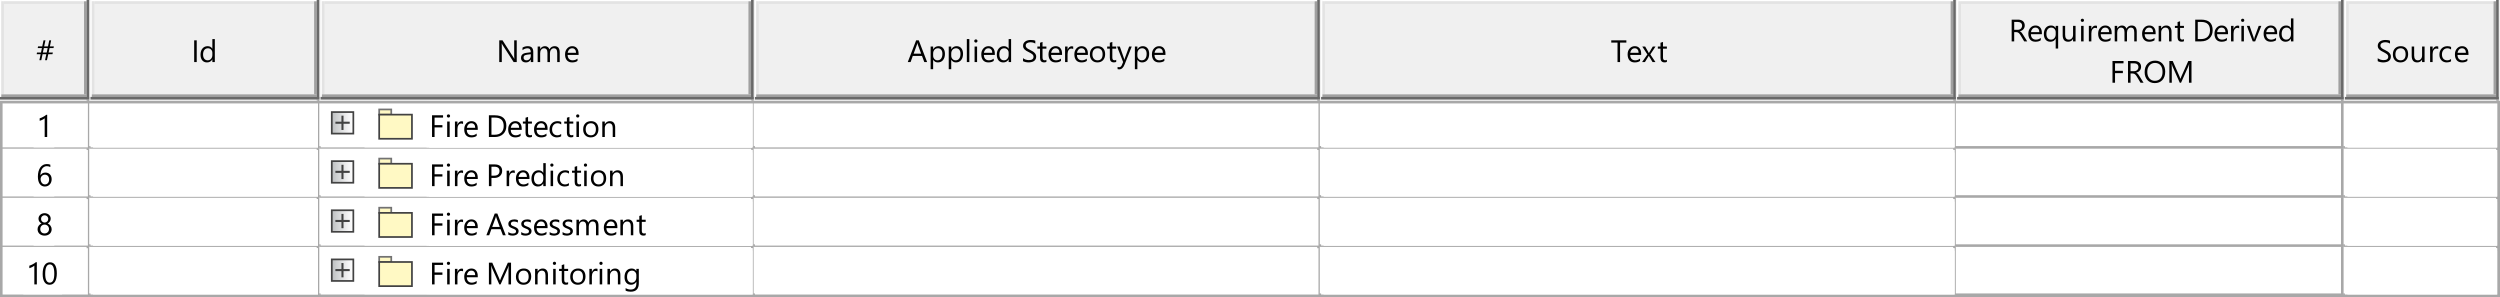 <?xml version="1.0" encoding="UTF-8"?>
<!DOCTYPE svg PUBLIC '-//W3C//DTD SVG 1.0//EN'
          'http://www.w3.org/TR/2001/REC-SVG-20010904/DTD/svg10.dtd'>
<svg fill-opacity="1" xmlns:xlink="http://www.w3.org/1999/xlink" color-rendering="auto" color-interpolation="auto" text-rendering="auto" stroke="black" stroke-linecap="square" width="10.073in" stroke-miterlimit="10" shape-rendering="auto" stroke-opacity="1" fill="black" stroke-dasharray="none" font-weight="normal" stroke-width="1" viewBox="0 0 967 115" height="1.198in" xmlns="http://www.w3.org/2000/svg" font-family="'Arial'" font-style="normal" stroke-linejoin="miter" font-size="12px" stroke-dashoffset="0" image-rendering="auto"
><rect x="0" y="0" width="967" height="115" fill="#333333" stroke="none"/><!--Generated by the Batik Graphics2D SVG Generator
 This is MagicDraw diagram.--><defs id="genericDefs"
  /><g
  ><defs id="defs1"
    ><linearGradient transform="matrix(1.0 0.0 0.0 -1.0 0.0 16.0)" x1="12.995" x2="0.485" gradientUnits="userSpaceOnUse" y1="9.276" y2="9.276" id="gradient1" color-interpolation="sRGB" spreadMethod="pad"
      ><stop stop-color="white" offset="0%"
        /><stop stop-color="rgb(242,242,243)" offset="26%"
        /><stop stop-color="rgb(207,209,210)" offset="75%"
        /><stop stop-color="rgb(188,190,192)" offset="100%"
      /></linearGradient
      ><linearGradient transform="matrix(1.0 0.0 -570.8 -1.0 0.0 -815.88)" x1="573.3" x2="580.3" gradientUnits="userSpaceOnUse" y1="-820.88" y2="-820.88" id="gradient2" color-interpolation="sRGB" spreadMethod="pad"
      ><stop stop-color="rgb(255,249,196)" offset="0%"
        /><stop stop-color="rgb(255,253,231)" offset="100%"
      /></linearGradient
      ><linearGradient transform="matrix(1.0 0.0 -570.8 -1.0 0.0 -815.88)" x1="573.3" x2="592.3" gradientUnits="userSpaceOnUse" y1="-829.38" y2="-829.38" id="gradient3" color-interpolation="sRGB" spreadMethod="pad"
      ><stop stop-color="rgb(255,249,196)" offset="0%"
        /><stop stop-color="rgb(255,253,231)" offset="100%"
      /></linearGradient
      ><clipPath clipPathUnits="userSpaceOnUse" id="clipPath1"
      ><path d="M0 0 L967 0 L967 115 L0 115 L0 0 Z"
      /></clipPath
      ><clipPath clipPathUnits="userSpaceOnUse" id="clipPath2"
      ><path d="M0 0 L0 39 L35 39 L35 0 Z"
      /></clipPath
      ><clipPath clipPathUnits="userSpaceOnUse" id="clipPath3"
      ><path d="M0 0 L0 39 L89 39 L89 0 Z"
      /></clipPath
      ><clipPath clipPathUnits="userSpaceOnUse" id="clipPath4"
      ><path d="M0 0 L0 39 L168 39 L168 0 Z"
      /></clipPath
      ><clipPath clipPathUnits="userSpaceOnUse" id="clipPath5"
      ><path d="M0 0 L0 39 L219 39 L219 0 Z"
      /></clipPath
      ><clipPath clipPathUnits="userSpaceOnUse" id="clipPath6"
      ><path d="M0 0 L0 39 L246 39 L246 0 Z"
      /></clipPath
      ><clipPath clipPathUnits="userSpaceOnUse" id="clipPath7"
      ><path d="M0 0 L0 39 L150 39 L150 0 Z"
      /></clipPath
      ><clipPath clipPathUnits="userSpaceOnUse" id="clipPath8"
      ><path d="M0 0 L0 39 L60 39 L60 0 Z"
      /></clipPath
      ><clipPath clipPathUnits="userSpaceOnUse" id="clipPath9"
      ><path d="M0 -39 L967 -39 L967 76 L0 76 L0 -39 Z"
      /></clipPath
      ><clipPath clipPathUnits="userSpaceOnUse" id="clipPath10"
      ><path d="M0 0 L0 18 L34 18 L34 0 Z"
      /></clipPath
      ><clipPath clipPathUnits="userSpaceOnUse" id="clipPath11"
      ><path d="M0 0 L0 18 L8 18 L8 0 Z"
      /></clipPath
      ><clipPath clipPathUnits="userSpaceOnUse" id="clipPath12"
      ><path d="M0 0 L0 18 L88 18 L88 0 Z"
      /></clipPath
      ><clipPath clipPathUnits="userSpaceOnUse" id="clipPath13"
      ><path d="M0 0 L0 18 L87 18 L87 0 Z"
      /></clipPath
      ><clipPath clipPathUnits="userSpaceOnUse" id="clipPath14"
      ><path d="M0 -1 L0 17 L87 17 L87 -1 Z"
      /></clipPath
      ><clipPath clipPathUnits="userSpaceOnUse" id="clipPath15"
      ><path d="M0 0 L0 18 L167 18 L167 0 Z"
      /></clipPath
      ><clipPath clipPathUnits="userSpaceOnUse" id="clipPath16"
      ><path d="M-6 -6 L-6 21 L244.5 21 L244.5 -6 Z"
      /></clipPath
      ><clipPath clipPathUnits="userSpaceOnUse" id="clipPath17"
      ><path d="M0 0 L0 13.5 L13.5 13.5 L13.5 0 Z"
      /></clipPath
      ><clipPath clipPathUnits="userSpaceOnUse" id="clipPath18"
      ><path d="M0 0 L0 18 L150 18 L150 0 Z"
      /></clipPath
      ><clipPath clipPathUnits="userSpaceOnUse" id="clipPath19"
      ><path d="M0 0 L0 18 L24 18 L24 0 Z"
      /></clipPath
      ><clipPath clipPathUnits="userSpaceOnUse" id="clipPath20"
      ><path d="M0 0 L0 16 L24 16 L24 0 Z"
      /></clipPath
      ><clipPath clipPathUnits="userSpaceOnUse" id="clipPath21"
      ><path d="M-6 0 L-6 24 L30 24 L30 0 Z"
      /></clipPath
      ><clipPath clipPathUnits="userSpaceOnUse" id="clipPath22"
      ><path d="M0 0 L0 24 L24 24 L24 0 Z"
      /></clipPath
      ><clipPath clipPathUnits="userSpaceOnUse" id="clipPath23"
      ><path d="M0 0 L0 18 L126 18 L126 0 Z"
      /></clipPath
      ><clipPath clipPathUnits="userSpaceOnUse" id="clipPath24"
      ><path d="M0 0 L0 18 L125 18 L125 0 Z"
      /></clipPath
      ><clipPath clipPathUnits="userSpaceOnUse" id="clipPath25"
      ><path d="M0 -1 L0 17 L125 17 L125 -1 Z"
      /></clipPath
      ><clipPath clipPathUnits="userSpaceOnUse" id="clipPath26"
      ><path d="M0 0 L0 18 L218 18 L218 0 Z"
      /></clipPath
      ><clipPath clipPathUnits="userSpaceOnUse" id="clipPath27"
      ><path d="M0 0 L0 16 L216 16 L216 0 Z"
      /></clipPath
      ><clipPath clipPathUnits="userSpaceOnUse" id="clipPath28"
      ><path d="M0 0 L0 18 L245 18 L245 0 Z"
      /></clipPath
      ><clipPath clipPathUnits="userSpaceOnUse" id="clipPath29"
      ><path d="M0 0 L0 18 L244 18 L244 0 Z"
      /></clipPath
      ><clipPath clipPathUnits="userSpaceOnUse" id="clipPath30"
      ><path d="M0 -1 L0 17 L244 17 L244 -1 Z"
      /></clipPath
      ><clipPath clipPathUnits="userSpaceOnUse" id="clipPath31"
      ><path d="M0 0 L0 18 L149 18 L149 0 Z"
      /></clipPath
      ><clipPath clipPathUnits="userSpaceOnUse" id="clipPath32"
      ><path d="M0 0 L0 18 L59 18 L59 0 Z"
      /></clipPath
      ><clipPath clipPathUnits="userSpaceOnUse" id="clipPath33"
      ><path d="M0 0 L0 18 L58 18 L58 0 Z"
      /></clipPath
      ><clipPath clipPathUnits="userSpaceOnUse" id="clipPath34"
      ><path d="M0 -1 L0 17 L58 17 L58 -1 Z"
      /></clipPath
      ><clipPath clipPathUnits="userSpaceOnUse" id="clipPath35"
      ><path d="M0 0 L0 18 L15 18 L15 0 Z"
      /></clipPath
    ></defs
    ><g fill="white" stroke="white"
    ><rect x="0" width="967" height="115" y="0" clip-path="url(#clipPath1)" stroke="none"
    /></g
    ><g fill="rgb(240,240,240)" font-family="'Segoe UI'" stroke="rgb(240,240,240)"
    ><rect x="0" width="967" height="39" y="0" clip-path="url(#clipPath1)" stroke="none"
    /></g
    ><g font-family="'Segoe UI'"
    ><path d="M20.828 17.953 L20.703 18.578 L19.172 18.578 L18.797 20.328 L20.453 20.328 L20.281 20.953 L18.672 20.953 L18.156 23.281 L17.422 23.281 L17.922 20.953 L16.469 20.953 L15.969 23.281 L15.234 23.281 L15.734 20.953 L14.188 20.953 L14.312 20.328 L15.859 20.328 L16.219 18.578 L14.594 18.578 L14.719 17.953 L16.344 17.953 L16.844 15.594 L17.578 15.594 L17.078 17.953 L18.562 17.953 L19.062 15.594 L19.781 15.594 L19.297 17.953 L20.828 17.953 ZM18.438 18.578 L16.969 18.578 L16.578 20.328 L18.062 20.328 L18.438 18.578 Z" stroke="none" clip-path="url(#clipPath2)"
    /></g
    ><g fill="white" font-family="'Segoe UI'" stroke="white"
    ><line y2="38" fill="none" x1="0" clip-path="url(#clipPath2)" x2="0" y1="0"
      /><line y2="0" fill="none" x1="1" clip-path="url(#clipPath2)" x2="33" y1="0"
      /><line clip-path="url(#clipPath2)" fill="none" x1="1" x2="1" y1="1" y2="36" stroke="rgb(227,227,227)"
      /><line clip-path="url(#clipPath2)" fill="none" x1="2" x2="32" y1="1" y2="1" stroke="rgb(227,227,227)"
      /><line clip-path="url(#clipPath2)" fill="none" x1="1" x2="33" y1="37" y2="37" stroke="rgb(160,160,160)"
      /><line clip-path="url(#clipPath2)" fill="none" x1="33" x2="33" y1="1" y2="36" stroke="rgb(160,160,160)"
      /><line clip-path="url(#clipPath2)" fill="none" x1="0" x2="34" y1="38" y2="38" stroke="rgb(105,105,105)"
      /><line clip-path="url(#clipPath2)" fill="none" x1="34" x2="34" y1="38" y2="0" stroke="rgb(105,105,105)"
    /></g
    ><g font-family="'Segoe UI'" transform="translate(35,0)"
    ><path d="M41.094 24 L40.109 24 L40.109 15.594 L41.094 15.594 L41.094 24 ZM48.094 24 L47.141 24 L47.141 22.984 L47.109 22.984 Q46.438 24.141 45.047 24.141 Q43.922 24.141 43.234 23.344 Q42.562 22.531 42.562 21.141 Q42.562 19.656 43.312 18.766 Q44.062 17.859 45.312 17.859 Q46.547 17.859 47.109 18.828 L47.141 18.828 L47.141 15.109 L48.094 15.109 L48.094 24 ZM47.141 21.281 L47.141 20.406 Q47.141 19.672 46.656 19.172 Q46.172 18.672 45.438 18.672 Q44.562 18.672 44.047 19.312 Q43.547 19.953 43.547 21.094 Q43.547 22.125 44.031 22.734 Q44.516 23.328 45.328 23.328 Q46.125 23.328 46.625 22.75 Q47.141 22.172 47.141 21.281 Z" stroke="none" clip-path="url(#clipPath3)"
    /></g
    ><g fill="white" font-family="'Segoe UI'" transform="translate(35,0)" stroke="white"
    ><line y2="38" fill="none" x1="0" clip-path="url(#clipPath3)" x2="0" y1="0"
      /><line y2="0" fill="none" x1="1" clip-path="url(#clipPath3)" x2="87" y1="0"
      /><line clip-path="url(#clipPath3)" fill="none" x1="1" x2="1" y1="1" y2="36" stroke="rgb(227,227,227)"
      /><line clip-path="url(#clipPath3)" fill="none" x1="2" x2="86" y1="1" y2="1" stroke="rgb(227,227,227)"
      /><line clip-path="url(#clipPath3)" fill="none" x1="1" x2="87" y1="37" y2="37" stroke="rgb(160,160,160)"
      /><line clip-path="url(#clipPath3)" fill="none" x1="87" x2="87" y1="1" y2="36" stroke="rgb(160,160,160)"
      /><line clip-path="url(#clipPath3)" fill="none" x1="0" x2="88" y1="38" y2="38" stroke="rgb(105,105,105)"
      /><line clip-path="url(#clipPath3)" fill="none" x1="88" x2="88" y1="38" y2="0" stroke="rgb(105,105,105)"
    /></g
    ><g font-family="'Segoe UI'" transform="translate(124,0)"
    ><path d="M75.875 24 L74.672 24 L70.344 17.297 Q70.188 17.047 70.078 16.781 L70.047 16.781 Q70.094 17.047 70.094 17.922 L70.094 24 L69.109 24 L69.109 15.594 L70.375 15.594 L74.594 22.188 Q74.844 22.594 74.922 22.75 L74.953 22.75 Q74.891 22.391 74.891 21.516 L74.891 15.594 L75.875 15.594 L75.875 24 ZM82.266 24 L81.312 24 L81.312 23.062 L81.281 23.062 Q80.656 24.141 79.438 24.141 Q78.547 24.141 78.031 23.672 Q77.531 23.188 77.531 22.406 Q77.531 20.719 79.516 20.453 L81.312 20.203 Q81.312 18.672 80.078 18.672 Q78.984 18.672 78.109 19.406 L78.109 18.422 Q79 17.859 80.156 17.859 Q82.266 17.859 82.266 20.094 L82.266 24 ZM81.312 20.969 L79.859 21.156 Q79.188 21.25 78.844 21.5 Q78.516 21.734 78.516 22.328 Q78.516 22.781 78.828 23.062 Q79.141 23.328 79.656 23.328 Q80.375 23.328 80.844 22.828 Q81.312 22.328 81.312 21.562 L81.312 20.969 ZM92.5 24 L91.531 24 L91.531 20.547 Q91.531 19.562 91.219 19.125 Q90.922 18.672 90.188 18.672 Q89.578 18.672 89.141 19.234 Q88.719 19.797 88.719 20.578 L88.719 24 L87.75 24 L87.75 20.438 Q87.75 18.672 86.391 18.672 Q85.75 18.672 85.344 19.203 Q84.938 19.734 84.938 20.578 L84.938 24 L83.969 24 L83.969 18 L84.938 18 L84.938 18.953 L84.953 18.953 Q85.594 17.859 86.828 17.859 Q87.438 17.859 87.891 18.203 Q88.344 18.547 88.516 19.094 Q89.188 17.859 90.516 17.859 Q92.5 17.859 92.5 20.297 L92.5 24 ZM99.797 21.234 L95.562 21.234 Q95.578 22.234 96.094 22.781 Q96.609 23.328 97.516 23.328 Q98.531 23.328 99.375 22.656 L99.375 23.562 Q98.594 24.141 97.281 24.141 Q96.016 24.141 95.281 23.328 Q94.562 22.5 94.562 21.016 Q94.562 19.625 95.359 18.75 Q96.156 17.859 97.328 17.859 Q98.5 17.859 99.141 18.625 Q99.797 19.375 99.797 20.734 L99.797 21.234 ZM98.812 20.422 Q98.812 19.594 98.406 19.141 Q98.016 18.672 97.312 18.672 Q96.625 18.672 96.156 19.156 Q95.688 19.641 95.578 20.422 L98.812 20.422 Z" stroke="none" clip-path="url(#clipPath4)"
    /></g
    ><g fill="white" font-family="'Segoe UI'" transform="translate(124,0)" stroke="white"
    ><line y2="38" fill="none" x1="0" clip-path="url(#clipPath4)" x2="0" y1="0"
      /><line y2="0" fill="none" x1="1" clip-path="url(#clipPath4)" x2="166" y1="0"
      /><line clip-path="url(#clipPath4)" fill="none" x1="1" x2="1" y1="1" y2="36" stroke="rgb(227,227,227)"
      /><line clip-path="url(#clipPath4)" fill="none" x1="2" x2="165" y1="1" y2="1" stroke="rgb(227,227,227)"
      /><line clip-path="url(#clipPath4)" fill="none" x1="1" x2="166" y1="37" y2="37" stroke="rgb(160,160,160)"
      /><line clip-path="url(#clipPath4)" fill="none" x1="166" x2="166" y1="1" y2="36" stroke="rgb(160,160,160)"
      /><line clip-path="url(#clipPath4)" fill="none" x1="0" x2="167" y1="38" y2="38" stroke="rgb(105,105,105)"
      /><line clip-path="url(#clipPath4)" fill="none" x1="167" x2="167" y1="38" y2="0" stroke="rgb(105,105,105)"
    /></g
    ><g font-family="'Segoe UI'" transform="translate(292,0)"
    ><path d="M66.609 24 L65.516 24 L64.625 21.641 L61.062 21.641 L60.219 24 L59.125 24 L62.359 15.594 L63.375 15.594 L66.609 24 ZM64.297 20.766 L62.984 17.172 Q62.922 17 62.859 16.609 L62.828 16.609 Q62.781 16.969 62.703 17.172 L61.391 20.766 L64.297 20.766 ZM68.953 23.125 L68.938 23.125 L68.938 26.766 L67.969 26.766 L67.969 18 L68.938 18 L68.938 19.047 L68.953 19.047 Q69.672 17.859 71.031 17.859 Q72.188 17.859 72.844 18.672 Q73.5 19.469 73.5 20.828 Q73.5 22.328 72.766 23.234 Q72.031 24.141 70.75 24.141 Q69.594 24.141 68.953 23.125 ZM68.938 20.719 L68.938 21.547 Q68.938 22.297 69.422 22.812 Q69.906 23.328 70.641 23.328 Q71.516 23.328 72.016 22.672 Q72.516 22 72.516 20.812 Q72.516 19.797 72.047 19.234 Q71.578 18.672 70.797 18.672 Q69.953 18.672 69.438 19.25 Q68.938 19.828 68.938 20.719 ZM75.953 23.125 L75.938 23.125 L75.938 26.766 L74.969 26.766 L74.969 18 L75.938 18 L75.938 19.047 L75.953 19.047 Q76.672 17.859 78.031 17.859 Q79.188 17.859 79.844 18.672 Q80.5 19.469 80.5 20.828 Q80.5 22.328 79.766 23.234 Q79.031 24.141 77.75 24.141 Q76.594 24.141 75.953 23.125 ZM75.938 20.719 L75.938 21.547 Q75.938 22.297 76.422 22.812 Q76.906 23.328 77.641 23.328 Q78.516 23.328 79.016 22.672 Q79.516 22 79.516 20.812 Q79.516 19.797 79.047 19.234 Q78.578 18.672 77.797 18.672 Q76.953 18.672 76.438 19.25 Q75.938 19.828 75.938 20.719 ZM82.938 24 L81.969 24 L81.969 15.109 L82.938 15.109 L82.938 24 ZM85.469 16.469 Q85.203 16.469 85.016 16.297 Q84.844 16.125 84.844 15.859 Q84.844 15.578 85.016 15.406 Q85.203 15.234 85.469 15.234 Q85.734 15.234 85.906 15.406 Q86.094 15.578 86.094 15.859 Q86.094 16.109 85.906 16.297 Q85.734 16.469 85.469 16.469 ZM85.938 24 L84.969 24 L84.969 18 L85.938 18 L85.938 24 ZM92.797 21.234 L88.562 21.234 Q88.578 22.234 89.094 22.781 Q89.609 23.328 90.516 23.328 Q91.531 23.328 92.375 22.656 L92.375 23.562 Q91.594 24.141 90.281 24.141 Q89.016 24.141 88.281 23.328 Q87.562 22.5 87.562 21.016 Q87.562 19.625 88.359 18.75 Q89.156 17.859 90.328 17.859 Q91.5 17.859 92.141 18.625 Q92.797 19.375 92.797 20.734 L92.797 21.234 ZM91.812 20.422 Q91.812 19.594 91.406 19.141 Q91.016 18.672 90.312 18.672 Q89.625 18.672 89.156 19.156 Q88.688 19.641 88.578 20.422 L91.812 20.422 ZM99.094 24 L98.141 24 L98.141 22.984 L98.109 22.984 Q97.438 24.141 96.047 24.141 Q94.922 24.141 94.234 23.344 Q93.562 22.531 93.562 21.141 Q93.562 19.656 94.312 18.766 Q95.062 17.859 96.312 17.859 Q97.547 17.859 98.109 18.828 L98.141 18.828 L98.141 15.109 L99.094 15.109 L99.094 24 ZM98.141 21.281 L98.141 20.406 Q98.141 19.672 97.656 19.172 Q97.172 18.672 96.438 18.672 Q95.562 18.672 95.047 19.312 Q94.547 19.953 94.547 21.094 Q94.547 22.125 95.031 22.734 Q95.516 23.328 96.328 23.328 Q97.125 23.328 97.625 22.75 Q98.141 22.172 98.141 21.281 ZM103.703 23.656 L103.703 22.5 Q103.906 22.672 104.188 22.812 Q104.469 22.953 104.766 23.062 Q105.078 23.156 105.391 23.203 Q105.703 23.25 105.969 23.25 Q106.875 23.25 107.312 22.922 Q107.766 22.578 107.766 21.953 Q107.766 21.609 107.609 21.359 Q107.469 21.109 107.203 20.906 Q106.938 20.688 106.578 20.5 Q106.219 20.312 105.812 20.094 Q105.375 19.875 104.984 19.656 Q104.609 19.422 104.328 19.141 Q104.047 18.859 103.875 18.516 Q103.719 18.172 103.719 17.703 Q103.719 17.125 103.969 16.703 Q104.219 16.281 104.625 16 Q105.047 15.719 105.562 15.594 Q106.094 15.453 106.641 15.453 Q107.875 15.453 108.453 15.75 L108.453 16.859 Q107.703 16.344 106.547 16.344 Q106.219 16.344 105.891 16.422 Q105.578 16.484 105.312 16.641 Q105.062 16.781 104.906 17.031 Q104.75 17.266 104.75 17.609 Q104.75 17.938 104.875 18.172 Q105 18.406 105.234 18.609 Q105.469 18.797 105.797 18.984 Q106.141 19.156 106.578 19.375 Q107.031 19.594 107.422 19.844 Q107.828 20.078 108.125 20.391 Q108.438 20.688 108.609 21.047 Q108.797 21.406 108.797 21.875 Q108.797 22.5 108.547 22.938 Q108.312 23.359 107.891 23.641 Q107.484 23.906 106.938 24.016 Q106.406 24.141 105.812 24.141 Q105.609 24.141 105.312 24.109 Q105.031 24.078 104.719 24.016 Q104.422 23.953 104.141 23.859 Q103.875 23.766 103.703 23.656 ZM112.75 23.938 Q112.422 24.125 111.859 24.125 Q110.281 24.125 110.281 22.375 L110.281 18.812 L109.25 18.812 L109.25 18 L110.281 18 L110.281 16.531 L111.25 16.219 L111.25 18 L112.75 18 L112.75 18.812 L111.25 18.812 L111.25 22.203 Q111.25 22.797 111.453 23.062 Q111.656 23.312 112.125 23.312 Q112.5 23.312 112.75 23.125 L112.75 23.938 ZM118.797 21.234 L114.562 21.234 Q114.578 22.234 115.094 22.781 Q115.609 23.328 116.516 23.328 Q117.531 23.328 118.375 22.656 L118.375 23.562 Q117.594 24.141 116.281 24.141 Q115.016 24.141 114.281 23.328 Q113.562 22.5 113.562 21.016 Q113.562 19.625 114.359 18.75 Q115.156 17.859 116.328 17.859 Q117.5 17.859 118.141 18.625 Q118.797 19.375 118.797 20.734 L118.797 21.234 ZM117.812 20.422 Q117.812 19.594 117.406 19.141 Q117.016 18.672 116.312 18.672 Q115.625 18.672 115.156 19.156 Q114.688 19.641 114.578 20.422 L117.812 20.422 ZM123.109 18.969 Q122.844 18.781 122.375 18.781 Q121.766 18.781 121.344 19.359 Q120.938 19.938 120.938 20.938 L120.938 24 L119.969 24 L119.969 18 L120.938 18 L120.938 19.234 L120.953 19.234 Q121.156 18.609 121.578 18.25 Q122 17.891 122.531 17.891 Q122.906 17.891 123.109 17.969 L123.109 18.969 ZM128.797 21.234 L124.562 21.234 Q124.578 22.234 125.094 22.781 Q125.609 23.328 126.516 23.328 Q127.531 23.328 128.375 22.656 L128.375 23.562 Q127.594 24.141 126.281 24.141 Q125.016 24.141 124.281 23.328 Q123.562 22.5 123.562 21.016 Q123.562 19.625 124.359 18.75 Q125.156 17.859 126.328 17.859 Q127.5 17.859 128.141 18.625 Q128.797 19.375 128.797 20.734 L128.797 21.234 ZM127.812 20.422 Q127.812 19.594 127.406 19.141 Q127.016 18.672 126.312 18.672 Q125.625 18.672 125.156 19.156 Q124.688 19.641 124.578 20.422 L127.812 20.422 ZM132.484 24.141 Q131.156 24.141 130.359 23.297 Q129.562 22.453 129.562 21.062 Q129.562 19.562 130.391 18.719 Q131.219 17.859 132.625 17.859 Q133.969 17.859 134.719 18.688 Q135.469 19.516 135.469 20.969 Q135.469 22.406 134.656 23.281 Q133.844 24.141 132.484 24.141 ZM132.547 18.672 Q131.625 18.672 131.078 19.297 Q130.547 19.922 130.547 21.031 Q130.547 22.094 131.094 22.719 Q131.641 23.328 132.547 23.328 Q133.484 23.328 133.984 22.734 Q134.484 22.125 134.484 21.016 Q134.484 19.891 133.984 19.281 Q133.484 18.672 132.547 18.672 ZM139.75 23.938 Q139.422 24.125 138.859 24.125 Q137.281 24.125 137.281 22.375 L137.281 18.812 L136.25 18.812 L136.25 18 L137.281 18 L137.281 16.531 L138.25 16.219 L138.25 18 L139.75 18 L139.75 18.812 L138.25 18.812 L138.25 22.203 Q138.25 22.797 138.453 23.062 Q138.656 23.312 139.125 23.312 Q139.5 23.312 139.75 23.125 L139.75 23.938 ZM145.75 18 L142.984 24.969 Q142.25 26.828 140.922 26.828 Q140.547 26.828 140.281 26.75 L140.281 25.891 Q140.594 26 140.859 26 Q141.578 26 141.953 25.125 L142.422 23.984 L140.078 18 L141.156 18 L142.766 22.609 Q142.797 22.703 142.891 23.078 L142.938 23.078 Q142.953 22.938 143.047 22.625 L144.75 18 L145.75 18 ZM147.953 23.125 L147.938 23.125 L147.938 26.766 L146.969 26.766 L146.969 18 L147.938 18 L147.938 19.047 L147.953 19.047 Q148.672 17.859 150.031 17.859 Q151.188 17.859 151.844 18.672 Q152.5 19.469 152.5 20.828 Q152.5 22.328 151.766 23.234 Q151.031 24.141 149.75 24.141 Q148.594 24.141 147.953 23.125 ZM147.938 20.719 L147.938 21.547 Q147.938 22.297 148.422 22.812 Q148.906 23.328 149.641 23.328 Q150.516 23.328 151.016 22.672 Q151.516 22 151.516 20.812 Q151.516 19.797 151.047 19.234 Q150.578 18.672 149.797 18.672 Q148.953 18.672 148.438 19.25 Q147.938 19.828 147.938 20.719 ZM158.797 21.234 L154.562 21.234 Q154.578 22.234 155.094 22.781 Q155.609 23.328 156.516 23.328 Q157.531 23.328 158.375 22.656 L158.375 23.562 Q157.594 24.141 156.281 24.141 Q155.016 24.141 154.281 23.328 Q153.562 22.5 153.562 21.016 Q153.562 19.625 154.359 18.75 Q155.156 17.859 156.328 17.859 Q157.5 17.859 158.141 18.625 Q158.797 19.375 158.797 20.734 L158.797 21.234 ZM157.812 20.422 Q157.812 19.594 157.406 19.141 Q157.016 18.672 156.312 18.672 Q155.625 18.672 155.156 19.156 Q154.688 19.641 154.578 20.422 L157.812 20.422 Z" stroke="none" clip-path="url(#clipPath5)"
    /></g
    ><g fill="white" font-family="'Segoe UI'" transform="translate(292,0)" stroke="white"
    ><line y2="38" fill="none" x1="0" clip-path="url(#clipPath5)" x2="0" y1="0"
      /><line y2="0" fill="none" x1="1" clip-path="url(#clipPath5)" x2="217" y1="0"
      /><line clip-path="url(#clipPath5)" fill="none" x1="1" x2="1" y1="1" y2="36" stroke="rgb(227,227,227)"
      /><line clip-path="url(#clipPath5)" fill="none" x1="2" x2="216" y1="1" y2="1" stroke="rgb(227,227,227)"
      /><line clip-path="url(#clipPath5)" fill="none" x1="1" x2="217" y1="37" y2="37" stroke="rgb(160,160,160)"
      /><line clip-path="url(#clipPath5)" fill="none" x1="217" x2="217" y1="1" y2="36" stroke="rgb(160,160,160)"
      /><line clip-path="url(#clipPath5)" fill="none" x1="0" x2="218" y1="38" y2="38" stroke="rgb(105,105,105)"
      /><line clip-path="url(#clipPath5)" fill="none" x1="218" x2="218" y1="38" y2="0" stroke="rgb(105,105,105)"
    /></g
    ><g font-family="'Segoe UI'" transform="translate(511,0)"
    ><path d="M118.078 16.484 L115.641 16.484 L115.641 24 L114.656 24 L114.656 16.484 L112.234 16.484 L112.234 15.594 L118.078 15.594 L118.078 16.484 ZM123.797 21.234 L119.562 21.234 Q119.578 22.234 120.094 22.781 Q120.609 23.328 121.516 23.328 Q122.531 23.328 123.375 22.656 L123.375 23.562 Q122.594 24.141 121.281 24.141 Q120.016 24.141 119.281 23.328 Q118.562 22.5 118.562 21.016 Q118.562 19.625 119.359 18.75 Q120.156 17.859 121.328 17.859 Q122.5 17.859 123.141 18.625 Q123.797 19.375 123.797 20.734 L123.797 21.234 ZM122.812 20.422 Q122.812 19.594 122.406 19.141 Q122.016 18.672 121.312 18.672 Q120.625 18.672 120.156 19.156 Q119.688 19.641 119.578 20.422 L122.812 20.422 ZM129.359 18 L127.344 21.031 L129.328 24 L128.203 24 L127.031 22.047 Q126.906 21.875 126.766 21.594 L126.734 21.594 Q126.703 21.656 126.469 22.047 L125.266 24 L124.156 24 L126.203 21.062 L124.234 18 L125.359 18 L126.516 20.047 Q126.656 20.281 126.766 20.516 L126.797 20.516 L128.297 18 L129.359 18 ZM133.75 23.938 Q133.422 24.125 132.859 24.125 Q131.281 24.125 131.281 22.375 L131.281 18.812 L130.25 18.812 L130.25 18 L131.281 18 L131.281 16.531 L132.25 16.219 L132.25 18 L133.75 18 L133.75 18.812 L132.25 18.812 L132.25 22.203 Q132.25 22.797 132.453 23.062 Q132.656 23.312 133.125 23.312 Q133.5 23.312 133.75 23.125 L133.75 23.938 Z" stroke="none" clip-path="url(#clipPath6)"
    /></g
    ><g fill="white" font-family="'Segoe UI'" transform="translate(511,0)" stroke="white"
    ><line y2="38" fill="none" x1="0" clip-path="url(#clipPath6)" x2="0" y1="0"
      /><line y2="0" fill="none" x1="1" clip-path="url(#clipPath6)" x2="244" y1="0"
      /><line clip-path="url(#clipPath6)" fill="none" x1="1" x2="1" y1="1" y2="36" stroke="rgb(227,227,227)"
      /><line clip-path="url(#clipPath6)" fill="none" x1="2" x2="243" y1="1" y2="1" stroke="rgb(227,227,227)"
      /><line clip-path="url(#clipPath6)" fill="none" x1="1" x2="244" y1="37" y2="37" stroke="rgb(160,160,160)"
      /><line clip-path="url(#clipPath6)" fill="none" x1="244" x2="244" y1="1" y2="36" stroke="rgb(160,160,160)"
      /><line clip-path="url(#clipPath6)" fill="none" x1="0" x2="245" y1="38" y2="38" stroke="rgb(105,105,105)"
      /><line clip-path="url(#clipPath6)" fill="none" x1="245" x2="245" y1="38" y2="0" stroke="rgb(105,105,105)"
    /></g
    ><g font-family="'Segoe UI'" transform="translate(757,0)"
    ><path d="M27.125 16 L25.953 16 L24.547 13.641 Q24.359 13.312 24.172 13.094 Q23.984 12.859 23.797 12.719 Q23.609 12.562 23.391 12.5 Q23.172 12.422 22.891 12.422 L22.094 12.422 L22.094 16 L21.109 16 L21.109 7.594 L23.609 7.594 Q24.156 7.594 24.625 7.734 Q25.094 7.875 25.438 8.156 Q25.781 8.438 25.969 8.859 Q26.172 9.266 26.172 9.828 Q26.172 10.281 26.031 10.641 Q25.906 11 25.656 11.297 Q25.422 11.578 25.078 11.781 Q24.734 11.984 24.297 12.094 L24.297 12.125 Q24.516 12.219 24.672 12.344 Q24.828 12.453 24.969 12.625 Q25.109 12.781 25.234 13 Q25.375 13.203 25.547 13.469 L27.125 16 ZM22.094 8.484 L22.094 11.531 L23.422 11.531 Q23.797 11.531 24.109 11.422 Q24.422 11.312 24.641 11.109 Q24.875 10.891 25 10.594 Q25.141 10.297 25.141 9.922 Q25.141 9.25 24.703 8.875 Q24.266 8.484 23.438 8.484 L22.094 8.484 ZM32.797 13.234 L28.562 13.234 Q28.578 14.234 29.094 14.781 Q29.609 15.328 30.516 15.328 Q31.531 15.328 32.375 14.656 L32.375 15.562 Q31.594 16.141 30.281 16.141 Q29.016 16.141 28.281 15.328 Q27.562 14.5 27.562 13.016 Q27.562 11.625 28.359 10.75 Q29.156 9.859 30.328 9.859 Q31.5 9.859 32.141 10.625 Q32.797 11.375 32.797 12.734 L32.797 13.234 ZM31.812 12.422 Q31.812 11.594 31.406 11.141 Q31.016 10.672 30.312 10.672 Q29.625 10.672 29.156 11.156 Q28.688 11.641 28.578 12.422 L31.812 12.422 ZM39.094 18.766 L38.141 18.766 L38.141 14.969 L38.109 14.969 Q37.484 16.141 36.062 16.141 Q34.922 16.141 34.234 15.344 Q33.562 14.531 33.562 13.141 Q33.562 11.641 34.312 10.75 Q35.062 9.859 36.328 9.859 Q37.562 9.859 38.109 10.828 L38.141 10.828 L38.141 10 L39.094 10 L39.094 18.766 ZM38.141 13.297 L38.141 12.422 Q38.141 11.688 37.656 11.188 Q37.172 10.672 36.422 10.672 Q35.562 10.672 35.047 11.312 Q34.547 11.953 34.547 13.109 Q34.547 14.156 35.031 14.75 Q35.516 15.328 36.281 15.328 Q37.125 15.328 37.625 14.75 Q38.141 14.172 38.141 13.297 ZM45.828 16 L44.859 16 L44.859 15.047 L44.844 15.047 Q44.25 16.141 42.984 16.141 Q40.844 16.141 40.844 13.578 L40.844 10 L41.797 10 L41.797 13.438 Q41.797 15.328 43.25 15.328 Q43.953 15.328 44.406 14.812 Q44.859 14.297 44.859 13.453 L44.859 10 L45.828 10 L45.828 16 ZM48.469 8.469 Q48.203 8.469 48.016 8.297 Q47.844 8.125 47.844 7.859 Q47.844 7.578 48.016 7.406 Q48.203 7.234 48.469 7.234 Q48.734 7.234 48.906 7.406 Q49.094 7.578 49.094 7.859 Q49.094 8.109 48.906 8.297 Q48.734 8.469 48.469 8.469 ZM48.938 16 L47.969 16 L47.969 10 L48.938 10 L48.938 16 ZM54.109 10.969 Q53.844 10.781 53.375 10.781 Q52.766 10.781 52.344 11.359 Q51.938 11.938 51.938 12.938 L51.938 16 L50.969 16 L50.969 10 L51.938 10 L51.938 11.234 L51.953 11.234 Q52.156 10.609 52.578 10.25 Q53 9.891 53.531 9.891 Q53.906 9.891 54.109 9.969 L54.109 10.969 ZM59.797 13.234 L55.562 13.234 Q55.578 14.234 56.094 14.781 Q56.609 15.328 57.516 15.328 Q58.531 15.328 59.375 14.656 L59.375 15.562 Q58.594 16.141 57.281 16.141 Q56.016 16.141 55.281 15.328 Q54.562 14.5 54.562 13.016 Q54.562 11.625 55.359 10.75 Q56.156 9.859 57.328 9.859 Q58.5 9.859 59.141 10.625 Q59.797 11.375 59.797 12.734 L59.797 13.234 ZM58.812 12.422 Q58.812 11.594 58.406 11.141 Q58.016 10.672 57.312 10.672 Q56.625 10.672 56.156 11.156 Q55.688 11.641 55.578 12.422 L58.812 12.422 ZM69.5 16 L68.531 16 L68.531 12.547 Q68.531 11.562 68.219 11.125 Q67.922 10.672 67.188 10.672 Q66.578 10.672 66.141 11.234 Q65.719 11.797 65.719 12.578 L65.719 16 L64.75 16 L64.75 12.438 Q64.75 10.672 63.391 10.672 Q62.75 10.672 62.344 11.203 Q61.938 11.734 61.938 12.578 L61.938 16 L60.969 16 L60.969 10 L61.938 10 L61.938 10.953 L61.953 10.953 Q62.594 9.859 63.828 9.859 Q64.438 9.859 64.891 10.203 Q65.344 10.547 65.516 11.094 Q66.188 9.859 67.516 9.859 Q69.5 9.859 69.5 12.297 L69.5 16 ZM76.797 13.234 L72.562 13.234 Q72.578 14.234 73.094 14.781 Q73.609 15.328 74.516 15.328 Q75.531 15.328 76.375 14.656 L76.375 15.562 Q75.594 16.141 74.281 16.141 Q73.016 16.141 72.281 15.328 Q71.562 14.5 71.562 13.016 Q71.562 11.625 72.359 10.75 Q73.156 9.859 74.328 9.859 Q75.5 9.859 76.141 10.625 Q76.797 11.375 76.797 12.734 L76.797 13.234 ZM75.812 12.422 Q75.812 11.594 75.406 11.141 Q75.016 10.672 74.312 10.672 Q73.625 10.672 73.156 11.156 Q72.688 11.641 72.578 12.422 L75.812 12.422 ZM82.953 16 L82 16 L82 12.578 Q82 10.672 80.594 10.672 Q79.875 10.672 79.406 11.219 Q78.938 11.75 78.938 12.578 L78.938 16 L77.969 16 L77.969 10 L78.938 10 L78.938 11 L78.953 11 Q79.641 9.859 80.922 9.859 Q81.906 9.859 82.422 10.5 Q82.953 11.125 82.953 12.328 L82.953 16 ZM87.75 15.938 Q87.422 16.125 86.859 16.125 Q85.281 16.125 85.281 14.375 L85.281 10.812 L84.25 10.812 L84.25 10 L85.281 10 L85.281 8.531 L86.25 8.219 L86.25 10 L87.75 10 L87.75 10.812 L86.25 10.812 L86.25 14.203 Q86.25 14.797 86.453 15.062 Q86.656 15.312 87.125 15.312 Q87.5 15.312 87.75 15.125 L87.75 15.938 ZM92.109 16 L92.109 7.594 L94.422 7.594 Q98.859 7.594 98.859 11.688 Q98.859 13.641 97.625 14.828 Q96.391 16 94.328 16 L92.109 16 ZM93.094 8.484 L93.094 15.109 L94.344 15.109 Q96 15.109 96.906 14.234 Q97.828 13.344 97.828 11.719 Q97.828 8.484 94.406 8.484 L93.094 8.484 ZM104.797 13.234 L100.562 13.234 Q100.578 14.234 101.094 14.781 Q101.609 15.328 102.516 15.328 Q103.531 15.328 104.375 14.656 L104.375 15.562 Q103.594 16.141 102.281 16.141 Q101.016 16.141 100.281 15.328 Q99.562 14.5 99.562 13.016 Q99.562 11.625 100.359 10.75 Q101.156 9.859 102.328 9.859 Q103.5 9.859 104.141 10.625 Q104.797 11.375 104.797 12.734 L104.797 13.234 ZM103.812 12.422 Q103.812 11.594 103.406 11.141 Q103.016 10.672 102.312 10.672 Q101.625 10.672 101.156 11.156 Q100.688 11.641 100.578 12.422 L103.812 12.422 ZM109.109 10.969 Q108.844 10.781 108.375 10.781 Q107.766 10.781 107.344 11.359 Q106.938 11.938 106.938 12.938 L106.938 16 L105.969 16 L105.969 10 L106.938 10 L106.938 11.234 L106.953 11.234 Q107.156 10.609 107.578 10.25 Q108 9.891 108.531 9.891 Q108.906 9.891 109.109 9.969 L109.109 10.969 ZM110.469 8.469 Q110.203 8.469 110.016 8.297 Q109.844 8.125 109.844 7.859 Q109.844 7.578 110.016 7.406 Q110.203 7.234 110.469 7.234 Q110.734 7.234 110.906 7.406 Q111.094 7.578 111.094 7.859 Q111.094 8.109 110.906 8.297 Q110.734 8.469 110.469 8.469 ZM110.938 16 L109.969 16 L109.969 10 L110.938 10 L110.938 16 ZM117.688 10 L115.297 16 L114.359 16 L112.078 10 L113.141 10 L114.656 14.359 Q114.828 14.844 114.875 15.203 L114.891 15.203 Q114.953 14.75 115.078 14.375 L116.672 10 L117.688 10 ZM123.797 13.234 L119.562 13.234 Q119.578 14.234 120.094 14.781 Q120.609 15.328 121.516 15.328 Q122.531 15.328 123.375 14.656 L123.375 15.562 Q122.594 16.141 121.281 16.141 Q120.016 16.141 119.281 15.328 Q118.562 14.5 118.562 13.016 Q118.562 11.625 119.359 10.75 Q120.156 9.859 121.328 9.859 Q122.5 9.859 123.141 10.625 Q123.797 11.375 123.797 12.734 L123.797 13.234 ZM122.812 12.422 Q122.812 11.594 122.406 11.141 Q122.016 10.672 121.312 10.672 Q120.625 10.672 120.156 11.156 Q119.688 11.641 119.578 12.422 L122.812 12.422 ZM130.094 16 L129.141 16 L129.141 14.984 L129.109 14.984 Q128.438 16.141 127.047 16.141 Q125.922 16.141 125.234 15.344 Q124.562 14.531 124.562 13.141 Q124.562 11.656 125.312 10.766 Q126.062 9.859 127.312 9.859 Q128.547 9.859 129.109 10.828 L129.141 10.828 L129.141 7.109 L130.094 7.109 L130.094 16 ZM129.141 13.281 L129.141 12.406 Q129.141 11.672 128.656 11.172 Q128.172 10.672 127.438 10.672 Q126.562 10.672 126.047 11.312 Q125.547 11.953 125.547 13.094 Q125.547 14.125 126.031 14.734 Q126.516 15.328 127.328 15.328 Q128.125 15.328 128.625 14.75 Q129.141 14.172 129.141 13.281 Z" stroke="none" clip-path="url(#clipPath7)"
      /><path d="M64.375 24.484 L61.094 24.484 L61.094 27.391 L64.125 27.391 L64.125 28.281 L61.094 28.281 L61.094 32 L60.109 32 L60.109 23.594 L64.375 23.594 L64.375 24.484 ZM72.125 32 L70.953 32 L69.547 29.641 Q69.359 29.312 69.172 29.094 Q68.984 28.859 68.797 28.719 Q68.609 28.562 68.391 28.5 Q68.172 28.422 67.891 28.422 L67.094 28.422 L67.094 32 L66.109 32 L66.109 23.594 L68.609 23.594 Q69.156 23.594 69.625 23.734 Q70.094 23.875 70.438 24.156 Q70.781 24.438 70.969 24.859 Q71.172 25.266 71.172 25.828 Q71.172 26.281 71.031 26.641 Q70.906 27 70.656 27.297 Q70.422 27.578 70.078 27.781 Q69.734 27.984 69.297 28.094 L69.297 28.125 Q69.516 28.219 69.672 28.344 Q69.828 28.453 69.969 28.625 Q70.109 28.781 70.234 29 Q70.375 29.203 70.547 29.469 L72.125 32 ZM67.094 24.484 L67.094 27.531 L68.422 27.531 Q68.797 27.531 69.109 27.422 Q69.422 27.312 69.641 27.109 Q69.875 26.891 70 26.594 Q70.141 26.297 70.141 25.922 Q70.141 25.25 69.703 24.875 Q69.266 24.484 68.438 24.484 L67.094 24.484 ZM76.484 32.141 Q74.703 32.141 73.625 30.969 Q72.547 29.781 72.547 27.891 Q72.547 25.875 73.641 24.672 Q74.75 23.453 76.625 23.453 Q78.375 23.453 79.438 24.625 Q80.5 25.797 80.5 27.688 Q80.5 29.75 79.406 30.953 Q78.312 32.141 76.484 32.141 ZM76.562 24.344 Q75.234 24.344 74.406 25.297 Q73.578 26.25 73.578 27.812 Q73.578 29.359 74.375 30.312 Q75.188 31.25 76.484 31.25 Q77.875 31.25 78.672 30.359 Q79.469 29.453 79.469 27.828 Q79.469 26.156 78.688 25.25 Q77.922 24.344 76.562 24.344 ZM90.672 32 L89.688 32 L89.688 26.359 Q89.688 25.688 89.766 24.734 L89.75 24.734 Q89.609 25.297 89.5 25.547 L86.625 32 L86.141 32 L83.281 25.594 Q83.156 25.312 83.031 24.734 L83 24.734 Q83.047 25.234 83.047 26.375 L83.047 32 L82.109 32 L82.109 23.594 L83.406 23.594 L85.984 29.453 Q86.281 30.125 86.375 30.469 L86.406 30.469 Q86.656 29.766 86.812 29.438 L89.438 23.594 L90.672 23.594 L90.672 32 Z" clip-path="url(#clipPath7)" stroke="none"
    /></g
    ><g fill="white" font-family="'Segoe UI'" transform="translate(757,0)" stroke="white"
    ><line y2="38" fill="none" x1="0" clip-path="url(#clipPath7)" x2="0" y1="0"
      /><line y2="0" fill="none" x1="1" clip-path="url(#clipPath7)" x2="148" y1="0"
      /><line clip-path="url(#clipPath7)" fill="none" x1="1" x2="1" y1="1" y2="36" stroke="rgb(227,227,227)"
      /><line clip-path="url(#clipPath7)" fill="none" x1="2" x2="147" y1="1" y2="1" stroke="rgb(227,227,227)"
      /><line clip-path="url(#clipPath7)" fill="none" x1="1" x2="148" y1="37" y2="37" stroke="rgb(160,160,160)"
      /><line clip-path="url(#clipPath7)" fill="none" x1="148" x2="148" y1="1" y2="36" stroke="rgb(160,160,160)"
      /><line clip-path="url(#clipPath7)" fill="none" x1="0" x2="149" y1="38" y2="38" stroke="rgb(105,105,105)"
      /><line clip-path="url(#clipPath7)" fill="none" x1="149" x2="149" y1="38" y2="0" stroke="rgb(105,105,105)"
    /></g
    ><g font-family="'Segoe UI'" transform="translate(907,0)"
    ><path d="M12.703 23.656 L12.703 22.5 Q12.906 22.672 13.188 22.812 Q13.469 22.953 13.766 23.062 Q14.078 23.156 14.391 23.203 Q14.703 23.25 14.969 23.25 Q15.875 23.25 16.312 22.922 Q16.766 22.578 16.766 21.953 Q16.766 21.609 16.609 21.359 Q16.469 21.109 16.203 20.906 Q15.938 20.688 15.578 20.5 Q15.219 20.312 14.812 20.094 Q14.375 19.875 13.984 19.656 Q13.609 19.422 13.328 19.141 Q13.047 18.859 12.875 18.516 Q12.719 18.172 12.719 17.703 Q12.719 17.125 12.969 16.703 Q13.219 16.281 13.625 16 Q14.047 15.719 14.562 15.594 Q15.094 15.453 15.641 15.453 Q16.875 15.453 17.453 15.75 L17.453 16.859 Q16.703 16.344 15.547 16.344 Q15.219 16.344 14.891 16.422 Q14.578 16.484 14.312 16.641 Q14.062 16.781 13.906 17.031 Q13.75 17.266 13.75 17.609 Q13.75 17.938 13.875 18.172 Q14 18.406 14.234 18.609 Q14.469 18.797 14.797 18.984 Q15.141 19.156 15.578 19.375 Q16.031 19.594 16.422 19.844 Q16.828 20.078 17.125 20.391 Q17.438 20.688 17.609 21.047 Q17.797 21.406 17.797 21.875 Q17.797 22.5 17.547 22.938 Q17.312 23.359 16.891 23.641 Q16.484 23.906 15.938 24.016 Q15.406 24.141 14.812 24.141 Q14.609 24.141 14.312 24.109 Q14.031 24.078 13.719 24.016 Q13.422 23.953 13.141 23.859 Q12.875 23.766 12.703 23.656 ZM21.484 24.141 Q20.156 24.141 19.359 23.297 Q18.562 22.453 18.562 21.062 Q18.562 19.562 19.391 18.719 Q20.219 17.859 21.625 17.859 Q22.969 17.859 23.719 18.688 Q24.469 19.516 24.469 20.969 Q24.469 22.406 23.656 23.281 Q22.844 24.141 21.484 24.141 ZM21.547 18.672 Q20.625 18.672 20.078 19.297 Q19.547 19.922 19.547 21.031 Q19.547 22.094 20.094 22.719 Q20.641 23.328 21.547 23.328 Q22.484 23.328 22.984 22.734 Q23.484 22.125 23.484 21.016 Q23.484 19.891 22.984 19.281 Q22.484 18.672 21.547 18.672 ZM30.828 24 L29.859 24 L29.859 23.047 L29.844 23.047 Q29.25 24.141 27.984 24.141 Q25.844 24.141 25.844 21.578 L25.844 18 L26.797 18 L26.797 21.438 Q26.797 23.328 28.25 23.328 Q28.953 23.328 29.406 22.812 Q29.859 22.297 29.859 21.453 L29.859 18 L30.828 18 L30.828 24 ZM36.109 18.969 Q35.844 18.781 35.375 18.781 Q34.766 18.781 34.344 19.359 Q33.938 19.938 33.938 20.938 L33.938 24 L32.969 24 L32.969 18 L33.938 18 L33.938 19.234 L33.953 19.234 Q34.156 18.609 34.578 18.25 Q35 17.891 35.531 17.891 Q35.906 17.891 36.109 17.969 L36.109 18.969 ZM41.062 23.719 Q40.375 24.141 39.422 24.141 Q38.141 24.141 37.344 23.312 Q36.562 22.469 36.562 21.141 Q36.562 19.656 37.406 18.766 Q38.266 17.859 39.688 17.859 Q40.469 17.859 41.078 18.156 L41.078 19.141 Q40.406 18.672 39.641 18.672 Q38.719 18.672 38.125 19.328 Q37.547 19.984 37.547 21.062 Q37.547 22.109 38.094 22.719 Q38.656 23.328 39.594 23.328 Q40.375 23.328 41.062 22.812 L41.062 23.719 ZM47.797 21.234 L43.562 21.234 Q43.578 22.234 44.094 22.781 Q44.609 23.328 45.516 23.328 Q46.531 23.328 47.375 22.656 L47.375 23.562 Q46.594 24.141 45.281 24.141 Q44.016 24.141 43.281 23.328 Q42.562 22.5 42.562 21.016 Q42.562 19.625 43.359 18.75 Q44.156 17.859 45.328 17.859 Q46.5 17.859 47.141 18.625 Q47.797 19.375 47.797 20.734 L47.797 21.234 ZM46.812 20.422 Q46.812 19.594 46.406 19.141 Q46.016 18.672 45.312 18.672 Q44.625 18.672 44.156 19.156 Q43.688 19.641 43.578 20.422 L46.812 20.422 Z" stroke="none" clip-path="url(#clipPath8)"
    /></g
    ><g fill="white" font-family="'Segoe UI'" transform="translate(907,0)" stroke="white"
    ><line y2="38" fill="none" x1="0" clip-path="url(#clipPath8)" x2="0" y1="0"
      /><line y2="0" fill="none" x1="1" clip-path="url(#clipPath8)" x2="58" y1="0"
      /><line clip-path="url(#clipPath8)" fill="none" x1="1" x2="1" y1="1" y2="36" stroke="rgb(227,227,227)"
      /><line clip-path="url(#clipPath8)" fill="none" x1="2" x2="57" y1="1" y2="1" stroke="rgb(227,227,227)"
      /><line clip-path="url(#clipPath8)" fill="none" x1="1" x2="58" y1="37" y2="37" stroke="rgb(160,160,160)"
      /><line clip-path="url(#clipPath8)" fill="none" x1="58" x2="58" y1="1" y2="36" stroke="rgb(160,160,160)"
      /><line clip-path="url(#clipPath8)" fill="none" x1="0" x2="59" y1="38" y2="38" stroke="rgb(105,105,105)"
      /><line clip-path="url(#clipPath8)" fill="none" x1="59" x2="59" y1="38" y2="0" stroke="rgb(105,105,105)"
    /></g
    ><g fill="white" font-family="'Segoe UI'" transform="translate(0,39)" stroke="white"
    ><rect x="0" width="967" height="76" y="0" clip-path="url(#clipPath9)" stroke="none"
      /><line clip-path="url(#clipPath9)" fill="none" x1="34" x2="34" y1="0" y2="18" stroke="rgb(168,168,168)"
      /><line clip-path="url(#clipPath9)" fill="none" x1="34" x2="34" y1="19" y2="37" stroke="rgb(168,168,168)"
      /><line clip-path="url(#clipPath9)" fill="none" x1="34" x2="34" y1="38" y2="56" stroke="rgb(168,168,168)"
      /><line clip-path="url(#clipPath9)" fill="none" x1="34" x2="34" y1="57" y2="75" stroke="rgb(168,168,168)"
      /><line clip-path="url(#clipPath9)" fill="none" x1="123" x2="123" y1="0" y2="18" stroke="rgb(168,168,168)"
      /><line clip-path="url(#clipPath9)" fill="none" x1="123" x2="123" y1="19" y2="37" stroke="rgb(168,168,168)"
      /><line clip-path="url(#clipPath9)" fill="none" x1="123" x2="123" y1="38" y2="56" stroke="rgb(168,168,168)"
      /><line clip-path="url(#clipPath9)" fill="none" x1="123" x2="123" y1="57" y2="75" stroke="rgb(168,168,168)"
      /><line clip-path="url(#clipPath9)" fill="none" x1="291" x2="291" y1="0" y2="18" stroke="rgb(168,168,168)"
      /><line clip-path="url(#clipPath9)" fill="none" x1="291" x2="291" y1="19" y2="37" stroke="rgb(168,168,168)"
      /><line clip-path="url(#clipPath9)" fill="none" x1="291" x2="291" y1="38" y2="56" stroke="rgb(168,168,168)"
      /><line clip-path="url(#clipPath9)" fill="none" x1="291" x2="291" y1="57" y2="75" stroke="rgb(168,168,168)"
      /><line clip-path="url(#clipPath9)" fill="none" x1="510" x2="510" y1="0" y2="18" stroke="rgb(168,168,168)"
      /><line clip-path="url(#clipPath9)" fill="none" x1="510" x2="510" y1="19" y2="37" stroke="rgb(168,168,168)"
      /><line clip-path="url(#clipPath9)" fill="none" x1="510" x2="510" y1="38" y2="56" stroke="rgb(168,168,168)"
      /><line clip-path="url(#clipPath9)" fill="none" x1="510" x2="510" y1="57" y2="75" stroke="rgb(168,168,168)"
      /><line clip-path="url(#clipPath9)" fill="none" x1="756" x2="756" y1="0" y2="18" stroke="rgb(168,168,168)"
      /><line clip-path="url(#clipPath9)" fill="none" x1="756" x2="756" y1="19" y2="37" stroke="rgb(168,168,168)"
      /><line clip-path="url(#clipPath9)" fill="none" x1="756" x2="756" y1="38" y2="56" stroke="rgb(168,168,168)"
      /><line clip-path="url(#clipPath9)" fill="none" x1="756" x2="756" y1="57" y2="75" stroke="rgb(168,168,168)"
      /><line clip-path="url(#clipPath9)" fill="none" x1="906" x2="906" y1="0" y2="18" stroke="rgb(168,168,168)"
      /><line clip-path="url(#clipPath9)" fill="none" x1="906" x2="906" y1="19" y2="37" stroke="rgb(168,168,168)"
      /><line clip-path="url(#clipPath9)" fill="none" x1="906" x2="906" y1="38" y2="56" stroke="rgb(168,168,168)"
      /><line clip-path="url(#clipPath9)" fill="none" x1="906" x2="906" y1="57" y2="75" stroke="rgb(168,168,168)"
      /><line clip-path="url(#clipPath9)" fill="none" x1="966" x2="966" y1="0" y2="18" stroke="rgb(168,168,168)"
      /><line clip-path="url(#clipPath9)" fill="none" x1="966" x2="966" y1="19" y2="37" stroke="rgb(168,168,168)"
      /><line clip-path="url(#clipPath9)" fill="none" x1="966" x2="966" y1="38" y2="56" stroke="rgb(168,168,168)"
      /><line clip-path="url(#clipPath9)" fill="none" x1="966" x2="966" y1="57" y2="75" stroke="rgb(168,168,168)"
      /><line clip-path="url(#clipPath9)" fill="none" x1="0" x2="34" y1="18" y2="18" stroke="rgb(168,168,168)"
      /><line clip-path="url(#clipPath9)" fill="none" x1="35" x2="123" y1="18" y2="18" stroke="rgb(168,168,168)"
      /><line clip-path="url(#clipPath9)" fill="none" x1="124" x2="291" y1="18" y2="18" stroke="rgb(168,168,168)"
      /><line clip-path="url(#clipPath9)" fill="none" x1="292" x2="510" y1="18" y2="18" stroke="rgb(168,168,168)"
      /><line clip-path="url(#clipPath9)" fill="none" x1="511" x2="756" y1="18" y2="18" stroke="rgb(168,168,168)"
      /><line clip-path="url(#clipPath9)" fill="none" x1="757" x2="906" y1="18" y2="18" stroke="rgb(168,168,168)"
      /><line clip-path="url(#clipPath9)" fill="none" x1="907" x2="966" y1="18" y2="18" stroke="rgb(168,168,168)"
      /><line clip-path="url(#clipPath9)" fill="none" x1="0" x2="34" y1="37" y2="37" stroke="rgb(168,168,168)"
      /><line clip-path="url(#clipPath9)" fill="none" x1="35" x2="123" y1="37" y2="37" stroke="rgb(168,168,168)"
      /><line clip-path="url(#clipPath9)" fill="none" x1="124" x2="291" y1="37" y2="37" stroke="rgb(168,168,168)"
      /><line clip-path="url(#clipPath9)" fill="none" x1="292" x2="510" y1="37" y2="37" stroke="rgb(168,168,168)"
      /><line clip-path="url(#clipPath9)" fill="none" x1="511" x2="756" y1="37" y2="37" stroke="rgb(168,168,168)"
      /><line clip-path="url(#clipPath9)" fill="none" x1="757" x2="906" y1="37" y2="37" stroke="rgb(168,168,168)"
      /><line clip-path="url(#clipPath9)" fill="none" x1="907" x2="966" y1="37" y2="37" stroke="rgb(168,168,168)"
      /><line clip-path="url(#clipPath9)" fill="none" x1="0" x2="34" y1="56" y2="56" stroke="rgb(168,168,168)"
      /><line clip-path="url(#clipPath9)" fill="none" x1="35" x2="123" y1="56" y2="56" stroke="rgb(168,168,168)"
      /><line clip-path="url(#clipPath9)" fill="none" x1="124" x2="291" y1="56" y2="56" stroke="rgb(168,168,168)"
      /><line clip-path="url(#clipPath9)" fill="none" x1="292" x2="510" y1="56" y2="56" stroke="rgb(168,168,168)"
      /><line clip-path="url(#clipPath9)" fill="none" x1="511" x2="756" y1="56" y2="56" stroke="rgb(168,168,168)"
      /><line clip-path="url(#clipPath9)" fill="none" x1="757" x2="906" y1="56" y2="56" stroke="rgb(168,168,168)"
      /><line clip-path="url(#clipPath9)" fill="none" x1="907" x2="966" y1="56" y2="56" stroke="rgb(168,168,168)"
      /><line clip-path="url(#clipPath9)" fill="none" x1="0" x2="34" y1="75" y2="75" stroke="rgb(168,168,168)"
      /><line clip-path="url(#clipPath9)" fill="none" x1="35" x2="123" y1="75" y2="75" stroke="rgb(168,168,168)"
      /><line clip-path="url(#clipPath9)" fill="none" x1="124" x2="291" y1="75" y2="75" stroke="rgb(168,168,168)"
      /><line clip-path="url(#clipPath9)" fill="none" x1="292" x2="510" y1="75" y2="75" stroke="rgb(168,168,168)"
      /><line clip-path="url(#clipPath9)" fill="none" x1="511" x2="756" y1="75" y2="75" stroke="rgb(168,168,168)"
      /><line clip-path="url(#clipPath9)" fill="none" x1="757" x2="906" y1="75" y2="75" stroke="rgb(168,168,168)"
      /><line clip-path="url(#clipPath9)" fill="none" x1="907" x2="966" y1="75" y2="75" stroke="rgb(168,168,168)"
    /></g
    ><g fill="white" font-family="'Segoe UI'" transform="translate(0,39)" stroke="white"
    ><rect x="0" width="34" height="18" y="0" clip-path="url(#clipPath10)" stroke="none"
    /></g
    ><g fill="white" font-family="'Segoe UI'" transform="translate(13,39)" stroke="white"
    ><rect x="0" width="8" height="18" y="0" clip-path="url(#clipPath11)" stroke="none"
      /><path fill="black" d="M5.25 14 L4.281 14 L4.281 6.734 Q4.172 6.844 3.953 7 Q3.75 7.141 3.469 7.281 Q3.203 7.422 2.906 7.547 Q2.625 7.672 2.344 7.734 L2.344 6.766 Q2.656 6.672 3 6.531 Q3.359 6.375 3.703 6.188 Q4.047 6 4.344 5.812 Q4.656 5.609 4.875 5.406 L5.25 5.406 L5.25 14 Z" clip-path="url(#clipPath11)" stroke="none"
    /></g
    ><g fill="white" font-family="'Segoe UI'" transform="translate(35,39)" stroke="white"
    ><rect x="0" width="88" height="18" y="0" clip-path="url(#clipPath12)" stroke="none"
    /></g
    ><g fill="white" font-family="'Segoe UI'" transform="translate(36,39)" stroke="white"
    ><rect x="0" width="87" height="18" y="0" clip-path="url(#clipPath13)" stroke="none"
    /></g
    ><g fill="white" font-family="'Segoe UI'" transform="translate(36,40)" stroke="white"
    ><rect x="0" width="87" height="18" y="0" clip-path="url(#clipPath14)" stroke="none"
    /></g
    ><g fill="white" font-family="'Segoe UI'" transform="translate(124,39)" stroke="white"
    ><rect x="0" width="167" height="18" y="0" clip-path="url(#clipPath15)" stroke="none"
    /></g
    ><g fill="url(#gradient1)" text-rendering="geometricPrecision" font-family="'Segoe UI'" transform="translate(128,43) matrix(0.667,0,0,0.667,0,0)" stroke="url(#gradient1)"
    ><rect x="0.5" width="12.5" height="12.5" y="0.5" clip-path="url(#clipPath17)" stroke="none"
      /><rect stroke-linecap="butt" x="0.5" y="0.5" clip-path="url(#clipPath17)" fill="none" width="12.5" height="12.5" stroke="rgb(66,66,66)"
    /></g
    ><g fill="rgb(66,66,66)" text-rendering="geometricPrecision" font-family="'Segoe UI'" transform="matrix(0.667,0,0,0.667,128,43)" stroke-linecap="butt" stroke="rgb(66,66,66)"
    ><rect x="2.6" width="8.3" height="1.2" y="6.1" clip-path="url(#clipPath17)" stroke="none"
    /></g
    ><g fill="rgb(66,66,66)" text-rendering="geometricPrecision" font-family="'Segoe UI'" transform="matrix(0.667,0,0,0.667,128,43)" stroke-linecap="butt" stroke="rgb(66,66,66)"
    ><rect x="6.1" width="1.2" height="8.3" y="2.6" clip-path="url(#clipPath17)" stroke="none"
    /></g
    ><g fill="white" text-rendering="geometricPrecision" font-family="'Segoe UI'" transform="matrix(1,0,0,1,124,39) translate(17,0)" stroke="white"
    ><rect x="0" width="150" height="18" y="0" clip-path="url(#clipPath18)" stroke="none"
    /></g
    ><g fill="url(#gradient2)" text-rendering="geometricPrecision" font-family="'Segoe UI'" transform="matrix(1,0,0,1,124,39) translate(21,1) matrix(0.667,0,0,0.667,0,0)" stroke="url(#gradient2)"
    ><rect x="2.5" width="7" height="3" y="3.5" clip-path="url(#clipPath22)" stroke="none"
      /><rect stroke-linecap="butt" x="2.5" y="3.5" clip-path="url(#clipPath22)" fill="none" width="7" height="3" stroke="rgb(114,114,114)"
    /></g
    ><g fill="url(#gradient3)" text-rendering="geometricPrecision" font-family="'Segoe UI'" transform="matrix(0.667,0,0,0.667,145,40)" stroke-linecap="butt" stroke="url(#gradient3)"
    ><rect x="2.5" width="19" height="14" y="6.5" clip-path="url(#clipPath22)" stroke="none"
      /><rect x="2.5" y="6.5" clip-path="url(#clipPath22)" fill="none" width="19" height="14" stroke="rgb(66,66,66)"
    /></g
    ><g fill="white" text-rendering="geometricPrecision" font-family="'Segoe UI'" transform="matrix(1,0,0,1,124,39) translate(41,0)" stroke="white"
    ><rect x="0" width="126" height="18" y="0" clip-path="url(#clipPath23)" stroke="none"
    /></g
    ><g fill="white" text-rendering="geometricPrecision" font-family="'Segoe UI'" transform="matrix(1,0,0,1,124,39) translate(42,0)" stroke="white"
    ><rect x="0" width="125" height="18" y="0" clip-path="url(#clipPath24)" stroke="none"
    /></g
    ><g fill="white" text-rendering="geometricPrecision" font-family="'Segoe UI'" transform="matrix(1,0,0,1,124,39) translate(42,1)" stroke="white"
    ><rect x="0" width="125" height="18" y="0" clip-path="url(#clipPath25)" stroke="none"
      /><path fill="black" text-rendering="optimizeLegibility" d="M5.375 5.484 L2.094 5.484 L2.094 8.391 L5.125 8.391 L5.125 9.281 L2.094 9.281 L2.094 13 L1.109 13 L1.109 4.594 L5.375 4.594 L5.375 5.484 ZM7.469 5.469 Q7.203 5.469 7.016 5.297 Q6.844 5.125 6.844 4.859 Q6.844 4.578 7.016 4.406 Q7.203 4.234 7.469 4.234 Q7.734 4.234 7.906 4.406 Q8.094 4.578 8.094 4.859 Q8.094 5.109 7.906 5.297 Q7.734 5.469 7.469 5.469 ZM7.938 13 L6.969 13 L6.969 7 L7.938 7 L7.938 13 ZM13.109 7.969 Q12.844 7.781 12.375 7.781 Q11.766 7.781 11.344 8.359 Q10.938 8.938 10.938 9.938 L10.938 13 L9.969 13 L9.969 7 L10.938 7 L10.938 8.234 L10.953 8.234 Q11.156 7.609 11.578 7.25 Q12 6.891 12.531 6.891 Q12.906 6.891 13.109 6.969 L13.109 7.969 ZM18.797 10.234 L14.562 10.234 Q14.578 11.234 15.094 11.781 Q15.609 12.328 16.516 12.328 Q17.531 12.328 18.375 11.656 L18.375 12.562 Q17.594 13.141 16.281 13.141 Q15.016 13.141 14.281 12.328 Q13.562 11.5 13.562 10.016 Q13.562 8.625 14.359 7.75 Q15.156 6.859 16.328 6.859 Q17.5 6.859 18.141 7.625 Q18.797 8.375 18.797 9.734 L18.797 10.234 ZM17.812 9.422 Q17.812 8.594 17.406 8.141 Q17.016 7.672 16.312 7.672 Q15.625 7.672 15.156 8.156 Q14.688 8.641 14.578 9.422 L17.812 9.422 ZM23.109 13 L23.109 4.594 L25.422 4.594 Q29.859 4.594 29.859 8.688 Q29.859 10.641 28.625 11.828 Q27.391 13 25.328 13 L23.109 13 ZM24.094 5.484 L24.094 12.109 L25.344 12.109 Q27 12.109 27.906 11.234 Q28.828 10.344 28.828 8.719 Q28.828 5.484 25.406 5.484 L24.094 5.484 ZM35.797 10.234 L31.562 10.234 Q31.578 11.234 32.094 11.781 Q32.609 12.328 33.516 12.328 Q34.531 12.328 35.375 11.656 L35.375 12.562 Q34.594 13.141 33.281 13.141 Q32.016 13.141 31.281 12.328 Q30.562 11.5 30.562 10.016 Q30.562 8.625 31.359 7.75 Q32.156 6.859 33.328 6.859 Q34.5 6.859 35.141 7.625 Q35.797 8.375 35.797 9.734 L35.797 10.234 ZM34.812 9.422 Q34.812 8.594 34.406 8.141 Q34.016 7.672 33.312 7.672 Q32.625 7.672 32.156 8.156 Q31.688 8.641 31.578 9.422 L34.812 9.422 ZM39.75 12.938 Q39.422 13.125 38.859 13.125 Q37.281 13.125 37.281 11.375 L37.281 7.812 L36.25 7.812 L36.25 7 L37.281 7 L37.281 5.531 L38.25 5.219 L38.25 7 L39.75 7 L39.75 7.812 L38.25 7.812 L38.25 11.203 Q38.25 11.797 38.453 12.062 Q38.656 12.312 39.125 12.312 Q39.5 12.312 39.75 12.125 L39.75 12.938 ZM45.797 10.234 L41.562 10.234 Q41.578 11.234 42.094 11.781 Q42.609 12.328 43.516 12.328 Q44.531 12.328 45.375 11.656 L45.375 12.562 Q44.594 13.141 43.281 13.141 Q42.016 13.141 41.281 12.328 Q40.562 11.5 40.562 10.016 Q40.562 8.625 41.359 7.75 Q42.156 6.859 43.328 6.859 Q44.5 6.859 45.141 7.625 Q45.797 8.375 45.797 9.734 L45.797 10.234 ZM44.812 9.422 Q44.812 8.594 44.406 8.141 Q44.016 7.672 43.312 7.672 Q42.625 7.672 42.156 8.156 Q41.688 8.641 41.578 9.422 L44.812 9.422 ZM51.062 12.719 Q50.375 13.141 49.422 13.141 Q48.141 13.141 47.344 12.312 Q46.562 11.469 46.562 10.141 Q46.562 8.656 47.406 7.766 Q48.266 6.859 49.688 6.859 Q50.469 6.859 51.078 7.156 L51.078 8.141 Q50.406 7.672 49.641 7.672 Q48.719 7.672 48.125 8.328 Q47.547 8.984 47.547 10.062 Q47.547 11.109 48.094 11.719 Q48.656 12.328 49.594 12.328 Q50.375 12.328 51.062 11.812 L51.062 12.719 ZM55.75 12.938 Q55.422 13.125 54.859 13.125 Q53.281 13.125 53.281 11.375 L53.281 7.812 L52.25 7.812 L52.25 7 L53.281 7 L53.281 5.531 L54.25 5.219 L54.25 7 L55.75 7 L55.75 7.812 L54.25 7.812 L54.25 11.203 Q54.25 11.797 54.453 12.062 Q54.656 12.312 55.125 12.312 Q55.5 12.312 55.75 12.125 L55.75 12.938 ZM57.469 5.469 Q57.203 5.469 57.016 5.297 Q56.844 5.125 56.844 4.859 Q56.844 4.578 57.016 4.406 Q57.203 4.234 57.469 4.234 Q57.734 4.234 57.906 4.406 Q58.094 4.578 58.094 4.859 Q58.094 5.109 57.906 5.297 Q57.734 5.469 57.469 5.469 ZM57.938 13 L56.969 13 L56.969 7 L57.938 7 L57.938 13 ZM62.484 13.141 Q61.156 13.141 60.359 12.297 Q59.562 11.453 59.562 10.062 Q59.562 8.562 60.391 7.719 Q61.219 6.859 62.625 6.859 Q63.969 6.859 64.719 7.688 Q65.469 8.516 65.469 9.969 Q65.469 11.406 64.656 12.281 Q63.844 13.141 62.484 13.141 ZM62.547 7.672 Q61.625 7.672 61.078 8.297 Q60.547 8.922 60.547 10.031 Q60.547 11.094 61.094 11.719 Q61.641 12.328 62.547 12.328 Q63.484 12.328 63.984 11.734 Q64.484 11.125 64.484 10.016 Q64.484 8.891 63.984 8.281 Q63.484 7.672 62.547 7.672 ZM71.953 13 L71 13 L71 9.578 Q71 7.672 69.594 7.672 Q68.875 7.672 68.406 8.219 Q67.938 8.75 67.938 9.578 L67.938 13 L66.969 13 L66.969 7 L67.938 7 L67.938 8 L67.953 8 Q68.641 6.859 69.922 6.859 Q70.906 6.859 71.422 7.5 Q71.953 8.125 71.953 9.328 L71.953 13 Z" clip-path="url(#clipPath25)" stroke="none"
    /></g
    ><g fill="white" font-family="'Segoe UI'" transform="translate(292,39)" stroke="white"
    ><rect x="0" width="218" height="18" y="0" clip-path="url(#clipPath26)" stroke="none"
    /></g
    ><g fill="white" font-family="'Segoe UI'" transform="translate(293,40)" stroke="white"
    ><rect x="0" width="216" height="16" y="0" clip-path="url(#clipPath27)" stroke="none"
    /></g
    ><g fill="white" font-family="'Segoe UI'" transform="translate(511,39)" stroke="white"
    ><rect x="0" width="245" height="18" y="0" clip-path="url(#clipPath28)" stroke="none"
    /></g
    ><g fill="white" font-family="'Segoe UI'" transform="translate(512,39)" stroke="white"
    ><rect x="0" width="244" height="18" y="0" clip-path="url(#clipPath29)" stroke="none"
    /></g
    ><g fill="white" font-family="'Segoe UI'" transform="translate(512,40)" stroke="white"
    ><rect x="0" width="244" height="18" y="0" clip-path="url(#clipPath30)" stroke="none"
    /></g
    ><g fill="white" font-family="'Segoe UI'" transform="translate(907,39)" stroke="white"
    ><rect x="0" width="59" height="18" y="0" clip-path="url(#clipPath32)" stroke="none"
    /></g
    ><g fill="white" font-family="'Segoe UI'" transform="translate(908,39)" stroke="white"
    ><rect x="0" width="58" height="18" y="0" clip-path="url(#clipPath33)" stroke="none"
    /></g
    ><g fill="white" font-family="'Segoe UI'" transform="translate(908,40)" stroke="white"
    ><rect x="0" width="58" height="18" y="0" clip-path="url(#clipPath34)" stroke="none"
    /></g
    ><g fill="white" font-family="'Segoe UI'" transform="translate(0,58)" stroke="white"
    ><rect x="0" width="34" height="18" y="0" clip-path="url(#clipPath10)" stroke="none"
    /></g
    ><g fill="white" font-family="'Segoe UI'" transform="translate(13,58)" stroke="white"
    ><rect x="0" width="8" height="18" y="0" clip-path="url(#clipPath11)" stroke="none"
      /><path fill="black" d="M6.984 11.328 Q6.984 11.953 6.781 12.469 Q6.594 12.984 6.234 13.359 Q5.891 13.734 5.406 13.938 Q4.922 14.141 4.344 14.141 Q3.719 14.141 3.219 13.891 Q2.719 13.625 2.359 13.125 Q2.016 12.625 1.828 11.922 Q1.656 11.203 1.656 10.297 Q1.656 9.203 1.891 8.312 Q2.141 7.422 2.578 6.781 Q3.031 6.141 3.656 5.797 Q4.297 5.453 5.078 5.453 Q5.953 5.453 6.469 5.703 L6.469 6.609 Q5.828 6.266 5.109 6.266 Q4.547 6.266 4.094 6.531 Q3.641 6.781 3.312 7.234 Q3 7.688 2.812 8.344 Q2.641 9 2.641 9.797 L2.672 9.797 Q3.25 8.75 4.594 8.75 Q5.141 8.75 5.578 8.938 Q6.016 9.125 6.328 9.469 Q6.656 9.797 6.812 10.281 Q6.984 10.75 6.984 11.328 ZM6 11.453 Q6 11.016 5.891 10.672 Q5.781 10.312 5.562 10.078 Q5.359 9.828 5.047 9.703 Q4.75 9.562 4.375 9.562 Q4.016 9.562 3.703 9.703 Q3.406 9.828 3.172 10.062 Q2.953 10.297 2.828 10.609 Q2.703 10.906 2.703 11.25 Q2.703 11.688 2.828 12.062 Q2.953 12.438 3.172 12.719 Q3.391 13 3.703 13.172 Q4.016 13.328 4.391 13.328 Q4.75 13.328 5.047 13.188 Q5.344 13.047 5.547 12.812 Q5.766 12.562 5.875 12.219 Q6 11.875 6 11.453 Z" clip-path="url(#clipPath11)" stroke="none"
    /></g
    ><g fill="white" font-family="'Segoe UI'" transform="translate(35,58)" stroke="white"
    ><rect x="0" width="88" height="18" y="0" clip-path="url(#clipPath12)" stroke="none"
    /></g
    ><g fill="white" font-family="'Segoe UI'" transform="translate(36,58)" stroke="white"
    ><rect x="0" width="87" height="18" y="0" clip-path="url(#clipPath13)" stroke="none"
    /></g
    ><g fill="white" font-family="'Segoe UI'" transform="translate(36,59)" stroke="white"
    ><rect x="0" width="87" height="18" y="0" clip-path="url(#clipPath14)" stroke="none"
    /></g
    ><g fill="white" font-family="'Segoe UI'" transform="translate(124,58)" stroke="white"
    ><rect x="0" width="167" height="18" y="0" clip-path="url(#clipPath15)" stroke="none"
    /></g
    ><g fill="url(#gradient1)" text-rendering="geometricPrecision" font-family="'Segoe UI'" transform="translate(128,62) matrix(0.667,0,0,0.667,0,0)" stroke="url(#gradient1)"
    ><rect x="0.5" width="12.5" height="12.5" y="0.5" clip-path="url(#clipPath17)" stroke="none"
      /><rect stroke-linecap="butt" x="0.5" y="0.5" clip-path="url(#clipPath17)" fill="none" width="12.5" height="12.5" stroke="rgb(66,66,66)"
    /></g
    ><g fill="rgb(66,66,66)" text-rendering="geometricPrecision" font-family="'Segoe UI'" transform="matrix(0.667,0,0,0.667,128,62)" stroke-linecap="butt" stroke="rgb(66,66,66)"
    ><rect x="2.6" width="8.3" height="1.2" y="6.1" clip-path="url(#clipPath17)" stroke="none"
    /></g
    ><g fill="rgb(66,66,66)" text-rendering="geometricPrecision" font-family="'Segoe UI'" transform="matrix(0.667,0,0,0.667,128,62)" stroke-linecap="butt" stroke="rgb(66,66,66)"
    ><rect x="6.1" width="1.2" height="8.3" y="2.6" clip-path="url(#clipPath17)" stroke="none"
    /></g
    ><g fill="white" text-rendering="geometricPrecision" font-family="'Segoe UI'" transform="matrix(1,0,0,1,124,58) translate(17,0)" stroke="white"
    ><rect x="0" width="150" height="18" y="0" clip-path="url(#clipPath18)" stroke="none"
    /></g
    ><g fill="url(#gradient2)" text-rendering="geometricPrecision" font-family="'Segoe UI'" transform="matrix(1,0,0,1,124,58) translate(21,1) matrix(0.667,0,0,0.667,0,0)" stroke="url(#gradient2)"
    ><rect x="2.5" width="7" height="3" y="3.5" clip-path="url(#clipPath22)" stroke="none"
      /><rect stroke-linecap="butt" x="2.5" y="3.5" clip-path="url(#clipPath22)" fill="none" width="7" height="3" stroke="rgb(114,114,114)"
    /></g
    ><g fill="url(#gradient3)" text-rendering="geometricPrecision" font-family="'Segoe UI'" transform="matrix(0.667,0,0,0.667,145,59)" stroke-linecap="butt" stroke="url(#gradient3)"
    ><rect x="2.5" width="19" height="14" y="6.5" clip-path="url(#clipPath22)" stroke="none"
      /><rect x="2.5" y="6.5" clip-path="url(#clipPath22)" fill="none" width="19" height="14" stroke="rgb(66,66,66)"
    /></g
    ><g fill="white" text-rendering="geometricPrecision" font-family="'Segoe UI'" transform="matrix(1,0,0,1,124,58) translate(41,0)" stroke="white"
    ><rect x="0" width="126" height="18" y="0" clip-path="url(#clipPath23)" stroke="none"
    /></g
    ><g fill="white" text-rendering="geometricPrecision" font-family="'Segoe UI'" transform="matrix(1,0,0,1,124,58) translate(42,0)" stroke="white"
    ><rect x="0" width="125" height="18" y="0" clip-path="url(#clipPath24)" stroke="none"
    /></g
    ><g fill="white" text-rendering="geometricPrecision" font-family="'Segoe UI'" transform="matrix(1,0,0,1,124,58) translate(42,1)" stroke="white"
    ><rect x="0" width="125" height="18" y="0" clip-path="url(#clipPath25)" stroke="none"
      /><path fill="black" text-rendering="optimizeLegibility" d="M5.375 5.484 L2.094 5.484 L2.094 8.391 L5.125 8.391 L5.125 9.281 L2.094 9.281 L2.094 13 L1.109 13 L1.109 4.594 L5.375 4.594 L5.375 5.484 ZM7.469 5.469 Q7.203 5.469 7.016 5.297 Q6.844 5.125 6.844 4.859 Q6.844 4.578 7.016 4.406 Q7.203 4.234 7.469 4.234 Q7.734 4.234 7.906 4.406 Q8.094 4.578 8.094 4.859 Q8.094 5.109 7.906 5.297 Q7.734 5.469 7.469 5.469 ZM7.938 13 L6.969 13 L6.969 7 L7.938 7 L7.938 13 ZM13.109 7.969 Q12.844 7.781 12.375 7.781 Q11.766 7.781 11.344 8.359 Q10.938 8.938 10.938 9.938 L10.938 13 L9.969 13 L9.969 7 L10.938 7 L10.938 8.234 L10.953 8.234 Q11.156 7.609 11.578 7.25 Q12 6.891 12.531 6.891 Q12.906 6.891 13.109 6.969 L13.109 7.969 ZM18.797 10.234 L14.562 10.234 Q14.578 11.234 15.094 11.781 Q15.609 12.328 16.516 12.328 Q17.531 12.328 18.375 11.656 L18.375 12.562 Q17.594 13.141 16.281 13.141 Q15.016 13.141 14.281 12.328 Q13.562 11.5 13.562 10.016 Q13.562 8.625 14.359 7.75 Q15.156 6.859 16.328 6.859 Q17.5 6.859 18.141 7.625 Q18.797 8.375 18.797 9.734 L18.797 10.234 ZM17.812 9.422 Q17.812 8.594 17.406 8.141 Q17.016 7.672 16.312 7.672 Q15.625 7.672 15.156 8.156 Q14.688 8.641 14.578 9.422 L17.812 9.422 ZM24.094 9.828 L24.094 13 L23.109 13 L23.109 4.594 L25.406 4.594 Q26.766 4.594 27.5 5.25 Q28.234 5.906 28.234 7.109 Q28.234 8.297 27.406 9.062 Q26.594 9.828 25.188 9.828 L24.094 9.828 ZM24.094 5.484 L24.094 8.938 L25.125 8.938 Q26.141 8.938 26.672 8.469 Q27.203 8 27.203 7.156 Q27.203 5.484 25.234 5.484 L24.094 5.484 ZM33.109 7.969 Q32.844 7.781 32.375 7.781 Q31.766 7.781 31.344 8.359 Q30.938 8.938 30.938 9.938 L30.938 13 L29.969 13 L29.969 7 L30.938 7 L30.938 8.234 L30.953 8.234 Q31.156 7.609 31.578 7.25 Q32 6.891 32.531 6.891 Q32.906 6.891 33.109 6.969 L33.109 7.969 ZM38.797 10.234 L34.562 10.234 Q34.578 11.234 35.094 11.781 Q35.609 12.328 36.516 12.328 Q37.531 12.328 38.375 11.656 L38.375 12.562 Q37.594 13.141 36.281 13.141 Q35.016 13.141 34.281 12.328 Q33.562 11.5 33.562 10.016 Q33.562 8.625 34.359 7.75 Q35.156 6.859 36.328 6.859 Q37.5 6.859 38.141 7.625 Q38.797 8.375 38.797 9.734 L38.797 10.234 ZM37.812 9.422 Q37.812 8.594 37.406 8.141 Q37.016 7.672 36.312 7.672 Q35.625 7.672 35.156 8.156 Q34.688 8.641 34.578 9.422 L37.812 9.422 ZM45.094 13 L44.141 13 L44.141 11.984 L44.109 11.984 Q43.438 13.141 42.047 13.141 Q40.922 13.141 40.234 12.344 Q39.562 11.531 39.562 10.141 Q39.562 8.656 40.312 7.766 Q41.062 6.859 42.312 6.859 Q43.547 6.859 44.109 7.828 L44.141 7.828 L44.141 4.109 L45.094 4.109 L45.094 13 ZM44.141 10.281 L44.141 9.406 Q44.141 8.672 43.656 8.172 Q43.172 7.672 42.438 7.672 Q41.562 7.672 41.047 8.312 Q40.547 8.953 40.547 10.094 Q40.547 11.125 41.031 11.734 Q41.516 12.328 42.328 12.328 Q43.125 12.328 43.625 11.75 Q44.141 11.172 44.141 10.281 ZM47.469 5.469 Q47.203 5.469 47.016 5.297 Q46.844 5.125 46.844 4.859 Q46.844 4.578 47.016 4.406 Q47.203 4.234 47.469 4.234 Q47.734 4.234 47.906 4.406 Q48.094 4.578 48.094 4.859 Q48.094 5.109 47.906 5.297 Q47.734 5.469 47.469 5.469 ZM47.938 13 L46.969 13 L46.969 7 L47.938 7 L47.938 13 ZM54.062 12.719 Q53.375 13.141 52.422 13.141 Q51.141 13.141 50.344 12.312 Q49.562 11.469 49.562 10.141 Q49.562 8.656 50.406 7.766 Q51.266 6.859 52.688 6.859 Q53.469 6.859 54.078 7.156 L54.078 8.141 Q53.406 7.672 52.641 7.672 Q51.719 7.672 51.125 8.328 Q50.547 8.984 50.547 10.062 Q50.547 11.109 51.094 11.719 Q51.656 12.328 52.594 12.328 Q53.375 12.328 54.062 11.812 L54.062 12.719 ZM58.75 12.938 Q58.422 13.125 57.859 13.125 Q56.281 13.125 56.281 11.375 L56.281 7.812 L55.25 7.812 L55.25 7 L56.281 7 L56.281 5.531 L57.25 5.219 L57.25 7 L58.75 7 L58.75 7.812 L57.25 7.812 L57.25 11.203 Q57.25 11.797 57.453 12.062 Q57.656 12.312 58.125 12.312 Q58.5 12.312 58.75 12.125 L58.75 12.938 ZM60.469 5.469 Q60.203 5.469 60.016 5.297 Q59.844 5.125 59.844 4.859 Q59.844 4.578 60.016 4.406 Q60.203 4.234 60.469 4.234 Q60.734 4.234 60.906 4.406 Q61.094 4.578 61.094 4.859 Q61.094 5.109 60.906 5.297 Q60.734 5.469 60.469 5.469 ZM60.938 13 L59.969 13 L59.969 7 L60.938 7 L60.938 13 ZM65.484 13.141 Q64.156 13.141 63.359 12.297 Q62.562 11.453 62.562 10.062 Q62.562 8.562 63.391 7.719 Q64.219 6.859 65.625 6.859 Q66.969 6.859 67.719 7.688 Q68.469 8.516 68.469 9.969 Q68.469 11.406 67.656 12.281 Q66.844 13.141 65.484 13.141 ZM65.547 7.672 Q64.625 7.672 64.078 8.297 Q63.547 8.922 63.547 10.031 Q63.547 11.094 64.094 11.719 Q64.641 12.328 65.547 12.328 Q66.484 12.328 66.984 11.734 Q67.484 11.125 67.484 10.016 Q67.484 8.891 66.984 8.281 Q66.484 7.672 65.547 7.672 ZM74.953 13 L74 13 L74 9.578 Q74 7.672 72.594 7.672 Q71.875 7.672 71.406 8.219 Q70.938 8.75 70.938 9.578 L70.938 13 L69.969 13 L69.969 7 L70.938 7 L70.938 8 L70.953 8 Q71.641 6.859 72.922 6.859 Q73.906 6.859 74.422 7.5 Q74.953 8.125 74.953 9.328 L74.953 13 Z" clip-path="url(#clipPath25)" stroke="none"
    /></g
    ><g fill="white" font-family="'Segoe UI'" transform="translate(292,58)" stroke="white"
    ><rect x="0" width="218" height="18" y="0" clip-path="url(#clipPath26)" stroke="none"
    /></g
    ><g fill="white" font-family="'Segoe UI'" transform="translate(293,59)" stroke="white"
    ><rect x="0" width="216" height="16" y="0" clip-path="url(#clipPath27)" stroke="none"
    /></g
    ><g fill="white" font-family="'Segoe UI'" transform="translate(511,58)" stroke="white"
    ><rect x="0" width="245" height="18" y="0" clip-path="url(#clipPath28)" stroke="none"
    /></g
    ><g fill="white" font-family="'Segoe UI'" transform="translate(512,58)" stroke="white"
    ><rect x="0" width="244" height="18" y="0" clip-path="url(#clipPath29)" stroke="none"
    /></g
    ><g fill="white" font-family="'Segoe UI'" transform="translate(512,59)" stroke="white"
    ><rect x="0" width="244" height="18" y="0" clip-path="url(#clipPath30)" stroke="none"
    /></g
    ><g fill="white" font-family="'Segoe UI'" transform="translate(907,58)" stroke="white"
    ><rect x="0" width="59" height="18" y="0" clip-path="url(#clipPath32)" stroke="none"
    /></g
    ><g fill="white" font-family="'Segoe UI'" transform="translate(908,58)" stroke="white"
    ><rect x="0" width="58" height="18" y="0" clip-path="url(#clipPath33)" stroke="none"
    /></g
    ><g fill="white" font-family="'Segoe UI'" transform="translate(908,59)" stroke="white"
    ><rect x="0" width="58" height="18" y="0" clip-path="url(#clipPath34)" stroke="none"
    /></g
    ><g fill="white" font-family="'Segoe UI'" transform="translate(0,77)" stroke="white"
    ><rect x="0" width="34" height="18" y="0" clip-path="url(#clipPath10)" stroke="none"
    /></g
    ><g fill="white" font-family="'Segoe UI'" transform="translate(13,77)" stroke="white"
    ><rect x="0" width="8" height="18" y="0" clip-path="url(#clipPath11)" stroke="none"
      /><path fill="black" d="M1.531 11.656 Q1.531 11.328 1.625 10.984 Q1.734 10.641 1.922 10.359 Q2.125 10.062 2.422 9.828 Q2.719 9.578 3.078 9.438 Q2.531 9.141 2.203 8.672 Q1.891 8.188 1.891 7.594 Q1.891 7.141 2.062 6.75 Q2.25 6.359 2.562 6.078 Q2.875 5.781 3.312 5.625 Q3.75 5.453 4.25 5.453 Q4.766 5.453 5.188 5.625 Q5.625 5.781 5.938 6.078 Q6.266 6.359 6.438 6.75 Q6.609 7.141 6.609 7.594 Q6.609 8.188 6.281 8.672 Q5.969 9.141 5.438 9.438 Q5.797 9.578 6.078 9.828 Q6.375 10.062 6.562 10.359 Q6.766 10.641 6.875 10.984 Q6.984 11.328 6.984 11.656 Q6.984 12.203 6.781 12.672 Q6.578 13.125 6.219 13.453 Q5.859 13.766 5.359 13.953 Q4.859 14.141 4.25 14.141 Q3.656 14.141 3.156 13.953 Q2.656 13.766 2.297 13.453 Q1.938 13.125 1.734 12.672 Q1.531 12.203 1.531 11.656 ZM2.578 11.578 Q2.578 11.969 2.688 12.281 Q2.812 12.594 3.031 12.828 Q3.25 13.047 3.562 13.172 Q3.875 13.281 4.266 13.281 Q4.625 13.281 4.938 13.156 Q5.25 13.031 5.469 12.812 Q5.703 12.594 5.828 12.281 Q5.953 11.953 5.953 11.578 Q5.953 11.219 5.828 10.922 Q5.719 10.609 5.484 10.375 Q5.266 10.141 4.953 10.016 Q4.641 9.875 4.266 9.875 Q3.891 9.875 3.578 10 Q3.281 10.125 3.047 10.359 Q2.828 10.578 2.703 10.891 Q2.578 11.203 2.578 11.578 ZM2.875 7.672 Q2.875 7.969 2.984 8.234 Q3.094 8.484 3.281 8.672 Q3.469 8.859 3.719 8.969 Q3.969 9.078 4.266 9.078 Q4.547 9.078 4.797 8.969 Q5.062 8.859 5.25 8.672 Q5.438 8.484 5.547 8.234 Q5.656 7.969 5.656 7.672 Q5.656 7.375 5.547 7.125 Q5.438 6.859 5.25 6.672 Q5.062 6.484 4.797 6.375 Q4.547 6.266 4.266 6.266 Q3.953 6.266 3.688 6.375 Q3.438 6.484 3.25 6.688 Q3.062 6.875 2.969 7.141 Q2.875 7.391 2.875 7.672 Z" clip-path="url(#clipPath11)" stroke="none"
    /></g
    ><g fill="white" font-family="'Segoe UI'" transform="translate(35,77)" stroke="white"
    ><rect x="0" width="88" height="18" y="0" clip-path="url(#clipPath12)" stroke="none"
    /></g
    ><g fill="white" font-family="'Segoe UI'" transform="translate(36,77)" stroke="white"
    ><rect x="0" width="87" height="18" y="0" clip-path="url(#clipPath13)" stroke="none"
    /></g
    ><g fill="white" font-family="'Segoe UI'" transform="translate(36,78)" stroke="white"
    ><rect x="0" width="87" height="18" y="0" clip-path="url(#clipPath14)" stroke="none"
    /></g
    ><g fill="white" font-family="'Segoe UI'" transform="translate(124,77)" stroke="white"
    ><rect x="0" width="167" height="18" y="0" clip-path="url(#clipPath15)" stroke="none"
    /></g
    ><g fill="url(#gradient1)" text-rendering="geometricPrecision" font-family="'Segoe UI'" transform="translate(128,81) matrix(0.667,0,0,0.667,0,0)" stroke="url(#gradient1)"
    ><rect x="0.5" width="12.5" height="12.5" y="0.5" clip-path="url(#clipPath17)" stroke="none"
      /><rect stroke-linecap="butt" x="0.5" y="0.5" clip-path="url(#clipPath17)" fill="none" width="12.5" height="12.5" stroke="rgb(66,66,66)"
    /></g
    ><g fill="rgb(66,66,66)" text-rendering="geometricPrecision" font-family="'Segoe UI'" transform="matrix(0.667,0,0,0.667,128,81)" stroke-linecap="butt" stroke="rgb(66,66,66)"
    ><rect x="2.6" width="8.3" height="1.2" y="6.1" clip-path="url(#clipPath17)" stroke="none"
    /></g
    ><g fill="rgb(66,66,66)" text-rendering="geometricPrecision" font-family="'Segoe UI'" transform="matrix(0.667,0,0,0.667,128,81)" stroke-linecap="butt" stroke="rgb(66,66,66)"
    ><rect x="6.1" width="1.2" height="8.3" y="2.6" clip-path="url(#clipPath17)" stroke="none"
    /></g
    ><g fill="white" text-rendering="geometricPrecision" font-family="'Segoe UI'" transform="matrix(1,0,0,1,124,77) translate(17,0)" stroke="white"
    ><rect x="0" width="150" height="18" y="0" clip-path="url(#clipPath18)" stroke="none"
    /></g
    ><g fill="url(#gradient2)" text-rendering="geometricPrecision" font-family="'Segoe UI'" transform="matrix(1,0,0,1,124,77) translate(21,1) matrix(0.667,0,0,0.667,0,0)" stroke="url(#gradient2)"
    ><rect x="2.5" width="7" height="3" y="3.5" clip-path="url(#clipPath22)" stroke="none"
      /><rect stroke-linecap="butt" x="2.5" y="3.5" clip-path="url(#clipPath22)" fill="none" width="7" height="3" stroke="rgb(114,114,114)"
    /></g
    ><g fill="url(#gradient3)" text-rendering="geometricPrecision" font-family="'Segoe UI'" transform="matrix(0.667,0,0,0.667,145,78)" stroke-linecap="butt" stroke="url(#gradient3)"
    ><rect x="2.5" width="19" height="14" y="6.5" clip-path="url(#clipPath22)" stroke="none"
      /><rect x="2.5" y="6.5" clip-path="url(#clipPath22)" fill="none" width="19" height="14" stroke="rgb(66,66,66)"
    /></g
    ><g fill="white" text-rendering="geometricPrecision" font-family="'Segoe UI'" transform="matrix(1,0,0,1,124,77) translate(41,0)" stroke="white"
    ><rect x="0" width="126" height="18" y="0" clip-path="url(#clipPath23)" stroke="none"
    /></g
    ><g fill="white" text-rendering="geometricPrecision" font-family="'Segoe UI'" transform="matrix(1,0,0,1,124,77) translate(42,0)" stroke="white"
    ><rect x="0" width="125" height="18" y="0" clip-path="url(#clipPath24)" stroke="none"
    /></g
    ><g fill="white" text-rendering="geometricPrecision" font-family="'Segoe UI'" transform="matrix(1,0,0,1,124,77) translate(42,1)" stroke="white"
    ><rect x="0" width="125" height="18" y="0" clip-path="url(#clipPath25)" stroke="none"
      /><path fill="black" text-rendering="optimizeLegibility" d="M5.375 5.484 L2.094 5.484 L2.094 8.391 L5.125 8.391 L5.125 9.281 L2.094 9.281 L2.094 13 L1.109 13 L1.109 4.594 L5.375 4.594 L5.375 5.484 ZM7.469 5.469 Q7.203 5.469 7.016 5.297 Q6.844 5.125 6.844 4.859 Q6.844 4.578 7.016 4.406 Q7.203 4.234 7.469 4.234 Q7.734 4.234 7.906 4.406 Q8.094 4.578 8.094 4.859 Q8.094 5.109 7.906 5.297 Q7.734 5.469 7.469 5.469 ZM7.938 13 L6.969 13 L6.969 7 L7.938 7 L7.938 13 ZM13.109 7.969 Q12.844 7.781 12.375 7.781 Q11.766 7.781 11.344 8.359 Q10.938 8.938 10.938 9.938 L10.938 13 L9.969 13 L9.969 7 L10.938 7 L10.938 8.234 L10.953 8.234 Q11.156 7.609 11.578 7.25 Q12 6.891 12.531 6.891 Q12.906 6.891 13.109 6.969 L13.109 7.969 ZM18.797 10.234 L14.562 10.234 Q14.578 11.234 15.094 11.781 Q15.609 12.328 16.516 12.328 Q17.531 12.328 18.375 11.656 L18.375 12.562 Q17.594 13.141 16.281 13.141 Q15.016 13.141 14.281 12.328 Q13.562 11.5 13.562 10.016 Q13.562 8.625 14.359 7.75 Q15.156 6.859 16.328 6.859 Q17.5 6.859 18.141 7.625 Q18.797 8.375 18.797 9.734 L18.797 10.234 ZM17.812 9.422 Q17.812 8.594 17.406 8.141 Q17.016 7.672 16.312 7.672 Q15.625 7.672 15.156 8.156 Q14.688 8.641 14.578 9.422 L17.812 9.422 ZM29.609 13 L28.516 13 L27.625 10.641 L24.062 10.641 L23.219 13 L22.125 13 L25.359 4.594 L26.375 4.594 L29.609 13 ZM27.297 9.766 L25.984 6.172 Q25.922 6 25.859 5.609 L25.828 5.609 Q25.781 5.969 25.703 6.172 L24.391 9.766 L27.297 9.766 ZM30.609 12.781 L30.609 11.75 Q31.391 12.328 32.344 12.328 Q33.609 12.328 33.609 11.484 Q33.609 11.25 33.5 11.078 Q33.391 10.906 33.203 10.781 Q33.016 10.656 32.766 10.562 Q32.516 10.453 32.234 10.344 Q31.828 10.188 31.531 10.031 Q31.234 9.859 31.031 9.656 Q30.828 9.453 30.719 9.203 Q30.625 8.938 30.625 8.594 Q30.625 8.172 30.812 7.844 Q31.016 7.516 31.328 7.297 Q31.656 7.078 32.062 6.969 Q32.484 6.859 32.922 6.859 Q33.703 6.859 34.312 7.125 L34.312 8.094 Q33.656 7.672 32.797 7.672 Q32.516 7.672 32.297 7.734 Q32.094 7.797 31.938 7.906 Q31.781 8.016 31.688 8.172 Q31.609 8.328 31.609 8.516 Q31.609 8.75 31.688 8.906 Q31.781 9.062 31.938 9.188 Q32.109 9.312 32.344 9.406 Q32.578 9.5 32.875 9.625 Q33.266 9.781 33.578 9.938 Q33.906 10.094 34.125 10.297 Q34.344 10.5 34.469 10.766 Q34.594 11.031 34.594 11.391 Q34.594 11.844 34.391 12.172 Q34.203 12.5 33.875 12.719 Q33.547 12.922 33.109 13.031 Q32.688 13.141 32.219 13.141 Q31.297 13.141 30.609 12.781 ZM35.609 12.781 L35.609 11.75 Q36.391 12.328 37.344 12.328 Q38.609 12.328 38.609 11.484 Q38.609 11.25 38.5 11.078 Q38.391 10.906 38.203 10.781 Q38.016 10.656 37.766 10.562 Q37.516 10.453 37.234 10.344 Q36.828 10.188 36.531 10.031 Q36.234 9.859 36.031 9.656 Q35.828 9.453 35.719 9.203 Q35.625 8.938 35.625 8.594 Q35.625 8.172 35.812 7.844 Q36.016 7.516 36.328 7.297 Q36.656 7.078 37.062 6.969 Q37.484 6.859 37.922 6.859 Q38.703 6.859 39.312 7.125 L39.312 8.094 Q38.656 7.672 37.797 7.672 Q37.516 7.672 37.297 7.734 Q37.094 7.797 36.938 7.906 Q36.781 8.016 36.688 8.172 Q36.609 8.328 36.609 8.516 Q36.609 8.75 36.688 8.906 Q36.781 9.062 36.938 9.188 Q37.109 9.312 37.344 9.406 Q37.578 9.5 37.875 9.625 Q38.266 9.781 38.578 9.938 Q38.906 10.094 39.125 10.297 Q39.344 10.5 39.469 10.766 Q39.594 11.031 39.594 11.391 Q39.594 11.844 39.391 12.172 Q39.203 12.5 38.875 12.719 Q38.547 12.922 38.109 13.031 Q37.688 13.141 37.219 13.141 Q36.297 13.141 35.609 12.781 ZM45.797 10.234 L41.562 10.234 Q41.578 11.234 42.094 11.781 Q42.609 12.328 43.516 12.328 Q44.531 12.328 45.375 11.656 L45.375 12.562 Q44.594 13.141 43.281 13.141 Q42.016 13.141 41.281 12.328 Q40.562 11.5 40.562 10.016 Q40.562 8.625 41.359 7.75 Q42.156 6.859 43.328 6.859 Q44.5 6.859 45.141 7.625 Q45.797 8.375 45.797 9.734 L45.797 10.234 ZM44.812 9.422 Q44.812 8.594 44.406 8.141 Q44.016 7.672 43.312 7.672 Q42.625 7.672 42.156 8.156 Q41.688 8.641 41.578 9.422 L44.812 9.422 ZM46.609 12.781 L46.609 11.75 Q47.391 12.328 48.344 12.328 Q49.609 12.328 49.609 11.484 Q49.609 11.25 49.5 11.078 Q49.391 10.906 49.203 10.781 Q49.016 10.656 48.766 10.562 Q48.516 10.453 48.234 10.344 Q47.828 10.188 47.531 10.031 Q47.234 9.859 47.031 9.656 Q46.828 9.453 46.719 9.203 Q46.625 8.938 46.625 8.594 Q46.625 8.172 46.812 7.844 Q47.016 7.516 47.328 7.297 Q47.656 7.078 48.062 6.969 Q48.484 6.859 48.922 6.859 Q49.703 6.859 50.312 7.125 L50.312 8.094 Q49.656 7.672 48.797 7.672 Q48.516 7.672 48.297 7.734 Q48.094 7.797 47.938 7.906 Q47.781 8.016 47.688 8.172 Q47.609 8.328 47.609 8.516 Q47.609 8.75 47.688 8.906 Q47.781 9.062 47.938 9.188 Q48.109 9.312 48.344 9.406 Q48.578 9.5 48.875 9.625 Q49.266 9.781 49.578 9.938 Q49.906 10.094 50.125 10.297 Q50.344 10.5 50.469 10.766 Q50.594 11.031 50.594 11.391 Q50.594 11.844 50.391 12.172 Q50.203 12.5 49.875 12.719 Q49.547 12.922 49.109 13.031 Q48.688 13.141 48.219 13.141 Q47.297 13.141 46.609 12.781 ZM51.609 12.781 L51.609 11.75 Q52.391 12.328 53.344 12.328 Q54.609 12.328 54.609 11.484 Q54.609 11.25 54.5 11.078 Q54.391 10.906 54.203 10.781 Q54.016 10.656 53.766 10.562 Q53.516 10.453 53.234 10.344 Q52.828 10.188 52.531 10.031 Q52.234 9.859 52.031 9.656 Q51.828 9.453 51.719 9.203 Q51.625 8.938 51.625 8.594 Q51.625 8.172 51.812 7.844 Q52.016 7.516 52.328 7.297 Q52.656 7.078 53.062 6.969 Q53.484 6.859 53.922 6.859 Q54.703 6.859 55.312 7.125 L55.312 8.094 Q54.656 7.672 53.797 7.672 Q53.516 7.672 53.297 7.734 Q53.094 7.797 52.938 7.906 Q52.781 8.016 52.688 8.172 Q52.609 8.328 52.609 8.516 Q52.609 8.75 52.688 8.906 Q52.781 9.062 52.938 9.188 Q53.109 9.312 53.344 9.406 Q53.578 9.5 53.875 9.625 Q54.266 9.781 54.578 9.938 Q54.906 10.094 55.125 10.297 Q55.344 10.5 55.469 10.766 Q55.594 11.031 55.594 11.391 Q55.594 11.844 55.391 12.172 Q55.203 12.5 54.875 12.719 Q54.547 12.922 54.109 13.031 Q53.688 13.141 53.219 13.141 Q52.297 13.141 51.609 12.781 ZM65.5 13 L64.531 13 L64.531 9.547 Q64.531 8.562 64.219 8.125 Q63.922 7.672 63.188 7.672 Q62.578 7.672 62.141 8.234 Q61.719 8.797 61.719 9.578 L61.719 13 L60.75 13 L60.75 9.438 Q60.75 7.672 59.391 7.672 Q58.75 7.672 58.344 8.203 Q57.938 8.734 57.938 9.578 L57.938 13 L56.969 13 L56.969 7 L57.938 7 L57.938 7.953 L57.953 7.953 Q58.594 6.859 59.828 6.859 Q60.438 6.859 60.891 7.203 Q61.344 7.547 61.516 8.094 Q62.188 6.859 63.516 6.859 Q65.5 6.859 65.5 9.297 L65.5 13 ZM72.797 10.234 L68.562 10.234 Q68.578 11.234 69.094 11.781 Q69.609 12.328 70.516 12.328 Q71.531 12.328 72.375 11.656 L72.375 12.562 Q71.594 13.141 70.281 13.141 Q69.016 13.141 68.281 12.328 Q67.562 11.5 67.562 10.016 Q67.562 8.625 68.359 7.75 Q69.156 6.859 70.328 6.859 Q71.5 6.859 72.141 7.625 Q72.797 8.375 72.797 9.734 L72.797 10.234 ZM71.812 9.422 Q71.812 8.594 71.406 8.141 Q71.016 7.672 70.312 7.672 Q69.625 7.672 69.156 8.156 Q68.688 8.641 68.578 9.422 L71.812 9.422 ZM78.953 13 L78 13 L78 9.578 Q78 7.672 76.594 7.672 Q75.875 7.672 75.406 8.219 Q74.938 8.75 74.938 9.578 L74.938 13 L73.969 13 L73.969 7 L74.938 7 L74.938 8 L74.953 8 Q75.641 6.859 76.922 6.859 Q77.906 6.859 78.422 7.5 Q78.953 8.125 78.953 9.328 L78.953 13 ZM83.75 12.938 Q83.422 13.125 82.859 13.125 Q81.281 13.125 81.281 11.375 L81.281 7.812 L80.25 7.812 L80.25 7 L81.281 7 L81.281 5.531 L82.25 5.219 L82.25 7 L83.75 7 L83.75 7.812 L82.25 7.812 L82.25 11.203 Q82.25 11.797 82.453 12.062 Q82.656 12.312 83.125 12.312 Q83.5 12.312 83.75 12.125 L83.75 12.938 Z" clip-path="url(#clipPath25)" stroke="none"
    /></g
    ><g fill="white" font-family="'Segoe UI'" transform="translate(292,77)" stroke="white"
    ><rect x="0" width="218" height="18" y="0" clip-path="url(#clipPath26)" stroke="none"
    /></g
    ><g fill="white" font-family="'Segoe UI'" transform="translate(293,78)" stroke="white"
    ><rect x="0" width="216" height="16" y="0" clip-path="url(#clipPath27)" stroke="none"
    /></g
    ><g fill="white" font-family="'Segoe UI'" transform="translate(511,77)" stroke="white"
    ><rect x="0" width="245" height="18" y="0" clip-path="url(#clipPath28)" stroke="none"
    /></g
    ><g fill="white" font-family="'Segoe UI'" transform="translate(512,77)" stroke="white"
    ><rect x="0" width="244" height="18" y="0" clip-path="url(#clipPath29)" stroke="none"
    /></g
    ><g fill="white" font-family="'Segoe UI'" transform="translate(512,78)" stroke="white"
    ><rect x="0" width="244" height="18" y="0" clip-path="url(#clipPath30)" stroke="none"
    /></g
    ><g fill="white" font-family="'Segoe UI'" transform="translate(907,77)" stroke="white"
    ><rect x="0" width="59" height="18" y="0" clip-path="url(#clipPath32)" stroke="none"
    /></g
    ><g fill="white" font-family="'Segoe UI'" transform="translate(908,77)" stroke="white"
    ><rect x="0" width="58" height="18" y="0" clip-path="url(#clipPath33)" stroke="none"
    /></g
    ><g fill="white" font-family="'Segoe UI'" transform="translate(908,78)" stroke="white"
    ><rect x="0" width="58" height="18" y="0" clip-path="url(#clipPath34)" stroke="none"
    /></g
    ><g fill="white" font-family="'Segoe UI'" transform="translate(0,96)" stroke="white"
    ><rect x="0" width="34" height="18" y="0" clip-path="url(#clipPath10)" stroke="none"
    /></g
    ><g fill="white" font-family="'Segoe UI'" transform="translate(9,96)" stroke="white"
    ><rect x="0" width="15" height="18" y="0" clip-path="url(#clipPath35)" stroke="none"
      /><path fill="black" d="M5.25 14 L4.281 14 L4.281 6.734 Q4.172 6.844 3.953 7 Q3.75 7.141 3.469 7.281 Q3.203 7.422 2.906 7.547 Q2.625 7.672 2.344 7.734 L2.344 6.766 Q2.656 6.672 3 6.531 Q3.359 6.375 3.703 6.188 Q4.047 6 4.344 5.812 Q4.656 5.609 4.875 5.406 L5.25 5.406 L5.25 14 ZM12.984 9.766 Q12.984 10.812 12.781 11.641 Q12.594 12.453 12.234 13.016 Q11.875 13.562 11.344 13.859 Q10.828 14.141 10.156 14.141 Q9.531 14.141 9.031 13.875 Q8.531 13.594 8.188 13.062 Q7.859 12.516 7.672 11.75 Q7.5 10.969 7.5 9.969 Q7.5 8.859 7.688 8.016 Q7.875 7.172 8.234 6.609 Q8.594 6.031 9.125 5.75 Q9.656 5.453 10.328 5.453 Q12.984 5.453 12.984 9.766 ZM12 9.859 Q12 6.266 10.281 6.266 Q8.484 6.266 8.484 9.922 Q8.484 13.328 10.25 13.328 Q12 13.328 12 9.859 Z" clip-path="url(#clipPath35)" stroke="none"
    /></g
    ><g fill="white" font-family="'Segoe UI'" transform="translate(35,96)" stroke="white"
    ><rect x="0" width="88" height="18" y="0" clip-path="url(#clipPath12)" stroke="none"
    /></g
    ><g fill="white" font-family="'Segoe UI'" transform="translate(36,96)" stroke="white"
    ><rect x="0" width="87" height="18" y="0" clip-path="url(#clipPath13)" stroke="none"
    /></g
    ><g fill="white" font-family="'Segoe UI'" transform="translate(36,97)" stroke="white"
    ><rect x="0" width="87" height="18" y="0" clip-path="url(#clipPath14)" stroke="none"
    /></g
    ><g fill="white" font-family="'Segoe UI'" transform="translate(124,96)" stroke="white"
    ><rect x="0" width="167" height="18" y="0" clip-path="url(#clipPath15)" stroke="none"
    /></g
    ><g fill="url(#gradient1)" text-rendering="geometricPrecision" font-family="'Segoe UI'" transform="translate(128,100) matrix(0.667,0,0,0.667,0,0)" stroke="url(#gradient1)"
    ><rect x="0.5" width="12.5" height="12.5" y="0.5" clip-path="url(#clipPath17)" stroke="none"
      /><rect stroke-linecap="butt" x="0.5" y="0.5" clip-path="url(#clipPath17)" fill="none" width="12.5" height="12.5" stroke="rgb(66,66,66)"
    /></g
    ><g fill="rgb(66,66,66)" text-rendering="geometricPrecision" font-family="'Segoe UI'" transform="matrix(0.667,0,0,0.667,128,100)" stroke-linecap="butt" stroke="rgb(66,66,66)"
    ><rect x="2.6" width="8.3" height="1.2" y="6.1" clip-path="url(#clipPath17)" stroke="none"
    /></g
    ><g fill="rgb(66,66,66)" text-rendering="geometricPrecision" font-family="'Segoe UI'" transform="matrix(0.667,0,0,0.667,128,100)" stroke-linecap="butt" stroke="rgb(66,66,66)"
    ><rect x="6.1" width="1.2" height="8.3" y="2.6" clip-path="url(#clipPath17)" stroke="none"
    /></g
    ><g fill="white" text-rendering="geometricPrecision" font-family="'Segoe UI'" transform="matrix(1,0,0,1,124,96) translate(17,0)" stroke="white"
    ><rect x="0" width="150" height="18" y="0" clip-path="url(#clipPath18)" stroke="none"
    /></g
    ><g fill="url(#gradient2)" text-rendering="geometricPrecision" font-family="'Segoe UI'" transform="matrix(1,0,0,1,124,96) translate(21,1) matrix(0.667,0,0,0.667,0,0)" stroke="url(#gradient2)"
    ><rect x="2.5" width="7" height="3" y="3.5" clip-path="url(#clipPath22)" stroke="none"
      /><rect stroke-linecap="butt" x="2.5" y="3.5" clip-path="url(#clipPath22)" fill="none" width="7" height="3" stroke="rgb(114,114,114)"
    /></g
    ><g fill="url(#gradient3)" text-rendering="geometricPrecision" font-family="'Segoe UI'" transform="matrix(0.667,0,0,0.667,145,97)" stroke-linecap="butt" stroke="url(#gradient3)"
    ><rect x="2.5" width="19" height="14" y="6.5" clip-path="url(#clipPath22)" stroke="none"
      /><rect x="2.5" y="6.5" clip-path="url(#clipPath22)" fill="none" width="19" height="14" stroke="rgb(66,66,66)"
    /></g
    ><g fill="white" text-rendering="geometricPrecision" font-family="'Segoe UI'" transform="matrix(1,0,0,1,124,96) translate(41,0)" stroke="white"
    ><rect x="0" width="126" height="18" y="0" clip-path="url(#clipPath23)" stroke="none"
    /></g
    ><g fill="white" text-rendering="geometricPrecision" font-family="'Segoe UI'" transform="matrix(1,0,0,1,124,96) translate(42,0)" stroke="white"
    ><rect x="0" width="125" height="18" y="0" clip-path="url(#clipPath24)" stroke="none"
    /></g
    ><g fill="white" text-rendering="geometricPrecision" font-family="'Segoe UI'" transform="matrix(1,0,0,1,124,96) translate(42,1)" stroke="white"
    ><rect x="0" width="125" height="18" y="0" clip-path="url(#clipPath25)" stroke="none"
      /><path fill="black" text-rendering="optimizeLegibility" d="M5.375 5.484 L2.094 5.484 L2.094 8.391 L5.125 8.391 L5.125 9.281 L2.094 9.281 L2.094 13 L1.109 13 L1.109 4.594 L5.375 4.594 L5.375 5.484 ZM7.469 5.469 Q7.203 5.469 7.016 5.297 Q6.844 5.125 6.844 4.859 Q6.844 4.578 7.016 4.406 Q7.203 4.234 7.469 4.234 Q7.734 4.234 7.906 4.406 Q8.094 4.578 8.094 4.859 Q8.094 5.109 7.906 5.297 Q7.734 5.469 7.469 5.469 ZM7.938 13 L6.969 13 L6.969 7 L7.938 7 L7.938 13 ZM13.109 7.969 Q12.844 7.781 12.375 7.781 Q11.766 7.781 11.344 8.359 Q10.938 8.938 10.938 9.938 L10.938 13 L9.969 13 L9.969 7 L10.938 7 L10.938 8.234 L10.953 8.234 Q11.156 7.609 11.578 7.25 Q12 6.891 12.531 6.891 Q12.906 6.891 13.109 6.969 L13.109 7.969 ZM18.797 10.234 L14.562 10.234 Q14.578 11.234 15.094 11.781 Q15.609 12.328 16.516 12.328 Q17.531 12.328 18.375 11.656 L18.375 12.562 Q17.594 13.141 16.281 13.141 Q15.016 13.141 14.281 12.328 Q13.562 11.5 13.562 10.016 Q13.562 8.625 14.359 7.75 Q15.156 6.859 16.328 6.859 Q17.5 6.859 18.141 7.625 Q18.797 8.375 18.797 9.734 L18.797 10.234 ZM17.812 9.422 Q17.812 8.594 17.406 8.141 Q17.016 7.672 16.312 7.672 Q15.625 7.672 15.156 8.156 Q14.688 8.641 14.578 9.422 L17.812 9.422 ZM31.672 13 L30.688 13 L30.688 7.359 Q30.688 6.688 30.766 5.734 L30.75 5.734 Q30.609 6.297 30.5 6.547 L27.625 13 L27.141 13 L24.281 6.594 Q24.156 6.312 24.031 5.734 L24 5.734 Q24.047 6.234 24.047 7.375 L24.047 13 L23.109 13 L23.109 4.594 L24.406 4.594 L26.984 10.453 Q27.281 11.125 27.375 11.469 L27.406 11.469 Q27.656 10.766 27.812 10.438 L30.438 4.594 L31.672 4.594 L31.672 13 ZM36.484 13.141 Q35.156 13.141 34.359 12.297 Q33.562 11.453 33.562 10.062 Q33.562 8.562 34.391 7.719 Q35.219 6.859 36.625 6.859 Q37.969 6.859 38.719 7.688 Q39.469 8.516 39.469 9.969 Q39.469 11.406 38.656 12.281 Q37.844 13.141 36.484 13.141 ZM36.547 7.672 Q35.625 7.672 35.078 8.297 Q34.547 8.922 34.547 10.031 Q34.547 11.094 35.094 11.719 Q35.641 12.328 36.547 12.328 Q37.484 12.328 37.984 11.734 Q38.484 11.125 38.484 10.016 Q38.484 8.891 37.984 8.281 Q37.484 7.672 36.547 7.672 ZM45.953 13 L45 13 L45 9.578 Q45 7.672 43.594 7.672 Q42.875 7.672 42.406 8.219 Q41.938 8.75 41.938 9.578 L41.938 13 L40.969 13 L40.969 7 L41.938 7 L41.938 8 L41.953 8 Q42.641 6.859 43.922 6.859 Q44.906 6.859 45.422 7.5 Q45.953 8.125 45.953 9.328 L45.953 13 ZM48.469 5.469 Q48.203 5.469 48.016 5.297 Q47.844 5.125 47.844 4.859 Q47.844 4.578 48.016 4.406 Q48.203 4.234 48.469 4.234 Q48.734 4.234 48.906 4.406 Q49.094 4.578 49.094 4.859 Q49.094 5.109 48.906 5.297 Q48.734 5.469 48.469 5.469 ZM48.938 13 L47.969 13 L47.969 7 L48.938 7 L48.938 13 ZM53.75 12.938 Q53.422 13.125 52.859 13.125 Q51.281 13.125 51.281 11.375 L51.281 7.812 L50.25 7.812 L50.25 7 L51.281 7 L51.281 5.531 L52.25 5.219 L52.25 7 L53.75 7 L53.75 7.812 L52.25 7.812 L52.25 11.203 Q52.25 11.797 52.453 12.062 Q52.656 12.312 53.125 12.312 Q53.5 12.312 53.75 12.125 L53.75 12.938 ZM57.484 13.141 Q56.156 13.141 55.359 12.297 Q54.562 11.453 54.562 10.062 Q54.562 8.562 55.391 7.719 Q56.219 6.859 57.625 6.859 Q58.969 6.859 59.719 7.688 Q60.469 8.516 60.469 9.969 Q60.469 11.406 59.656 12.281 Q58.844 13.141 57.484 13.141 ZM57.547 7.672 Q56.625 7.672 56.078 8.297 Q55.547 8.922 55.547 10.031 Q55.547 11.094 56.094 11.719 Q56.641 12.328 57.547 12.328 Q58.484 12.328 58.984 11.734 Q59.484 11.125 59.484 10.016 Q59.484 8.891 58.984 8.281 Q58.484 7.672 57.547 7.672 ZM65.109 7.969 Q64.844 7.781 64.375 7.781 Q63.766 7.781 63.344 8.359 Q62.938 8.938 62.938 9.938 L62.938 13 L61.969 13 L61.969 7 L62.938 7 L62.938 8.234 L62.953 8.234 Q63.156 7.609 63.578 7.25 Q64 6.891 64.531 6.891 Q64.906 6.891 65.109 6.969 L65.109 7.969 ZM66.469 5.469 Q66.203 5.469 66.016 5.297 Q65.844 5.125 65.844 4.859 Q65.844 4.578 66.016 4.406 Q66.203 4.234 66.469 4.234 Q66.734 4.234 66.906 4.406 Q67.094 4.578 67.094 4.859 Q67.094 5.109 66.906 5.297 Q66.734 5.469 66.469 5.469 ZM66.938 13 L65.969 13 L65.969 7 L66.938 7 L66.938 13 ZM73.953 13 L73 13 L73 9.578 Q73 7.672 71.594 7.672 Q70.875 7.672 70.406 8.219 Q69.938 8.75 69.938 9.578 L69.938 13 L68.969 13 L68.969 7 L69.938 7 L69.938 8 L69.953 8 Q70.641 6.859 71.922 6.859 Q72.906 6.859 73.422 7.5 Q73.953 8.125 73.953 9.328 L73.953 13 ZM81.094 12.516 Q81.094 15.828 77.938 15.828 Q76.812 15.828 75.984 15.406 L75.984 14.438 Q77 15 77.922 15 Q80.141 15 80.141 12.641 L80.141 11.984 L80.109 11.984 Q79.422 13.141 78.047 13.141 Q76.922 13.141 76.234 12.344 Q75.562 11.547 75.562 10.188 Q75.562 8.656 76.297 7.766 Q77.031 6.859 78.312 6.859 Q79.531 6.859 80.109 7.828 L80.141 7.828 L80.141 7 L81.094 7 L81.094 12.516 ZM80.141 10.281 L80.141 9.406 Q80.141 8.688 79.656 8.188 Q79.172 7.672 78.453 7.672 Q77.562 7.672 77.047 8.328 Q76.547 8.969 76.547 10.125 Q76.547 11.125 77.031 11.734 Q77.516 12.328 78.312 12.328 Q79.125 12.328 79.625 11.766 Q80.141 11.188 80.141 10.281 Z" clip-path="url(#clipPath25)" stroke="none"
    /></g
    ><g fill="white" font-family="'Segoe UI'" transform="translate(292,96)" stroke="white"
    ><rect x="0" width="218" height="18" y="0" clip-path="url(#clipPath26)" stroke="none"
    /></g
    ><g fill="white" font-family="'Segoe UI'" transform="translate(293,97)" stroke="white"
    ><rect x="0" width="216" height="16" y="0" clip-path="url(#clipPath27)" stroke="none"
    /></g
    ><g fill="white" font-family="'Segoe UI'" transform="translate(511,96)" stroke="white"
    ><rect x="0" width="245" height="18" y="0" clip-path="url(#clipPath28)" stroke="none"
    /></g
    ><g fill="white" font-family="'Segoe UI'" transform="translate(512,96)" stroke="white"
    ><rect x="0" width="244" height="18" y="0" clip-path="url(#clipPath29)" stroke="none"
    /></g
    ><g fill="white" font-family="'Segoe UI'" transform="translate(512,97)" stroke="white"
    ><rect x="0" width="244" height="18" y="0" clip-path="url(#clipPath30)" stroke="none"
    /></g
    ><g fill="white" font-family="'Segoe UI'" transform="translate(907,96)" stroke="white"
    ><rect x="0" width="59" height="18" y="0" clip-path="url(#clipPath32)" stroke="none"
    /></g
    ><g fill="white" font-family="'Segoe UI'" transform="translate(908,96)" stroke="white"
    ><rect x="0" width="58" height="18" y="0" clip-path="url(#clipPath33)" stroke="none"
    /></g
    ><g fill="white" font-family="'Segoe UI'" transform="translate(908,97)" stroke="white"
    ><rect x="0" width="58" height="18" y="0" clip-path="url(#clipPath34)" stroke="none"
    /></g
    ><g fill="rgb(168,168,168)" font-family="'Segoe UI'" transform="translate(0,39)" stroke="rgb(168,168,168)"
    ><path d="M0 0 L967 0 L967 76 L0 76 L0 0 ZM1 1 L966 1 L966 75 L1 75 L1 1 Z" fill-rule="evenodd" clip-path="url(#clipPath9)" stroke="none"
    /></g
  ></g
></svg
>
